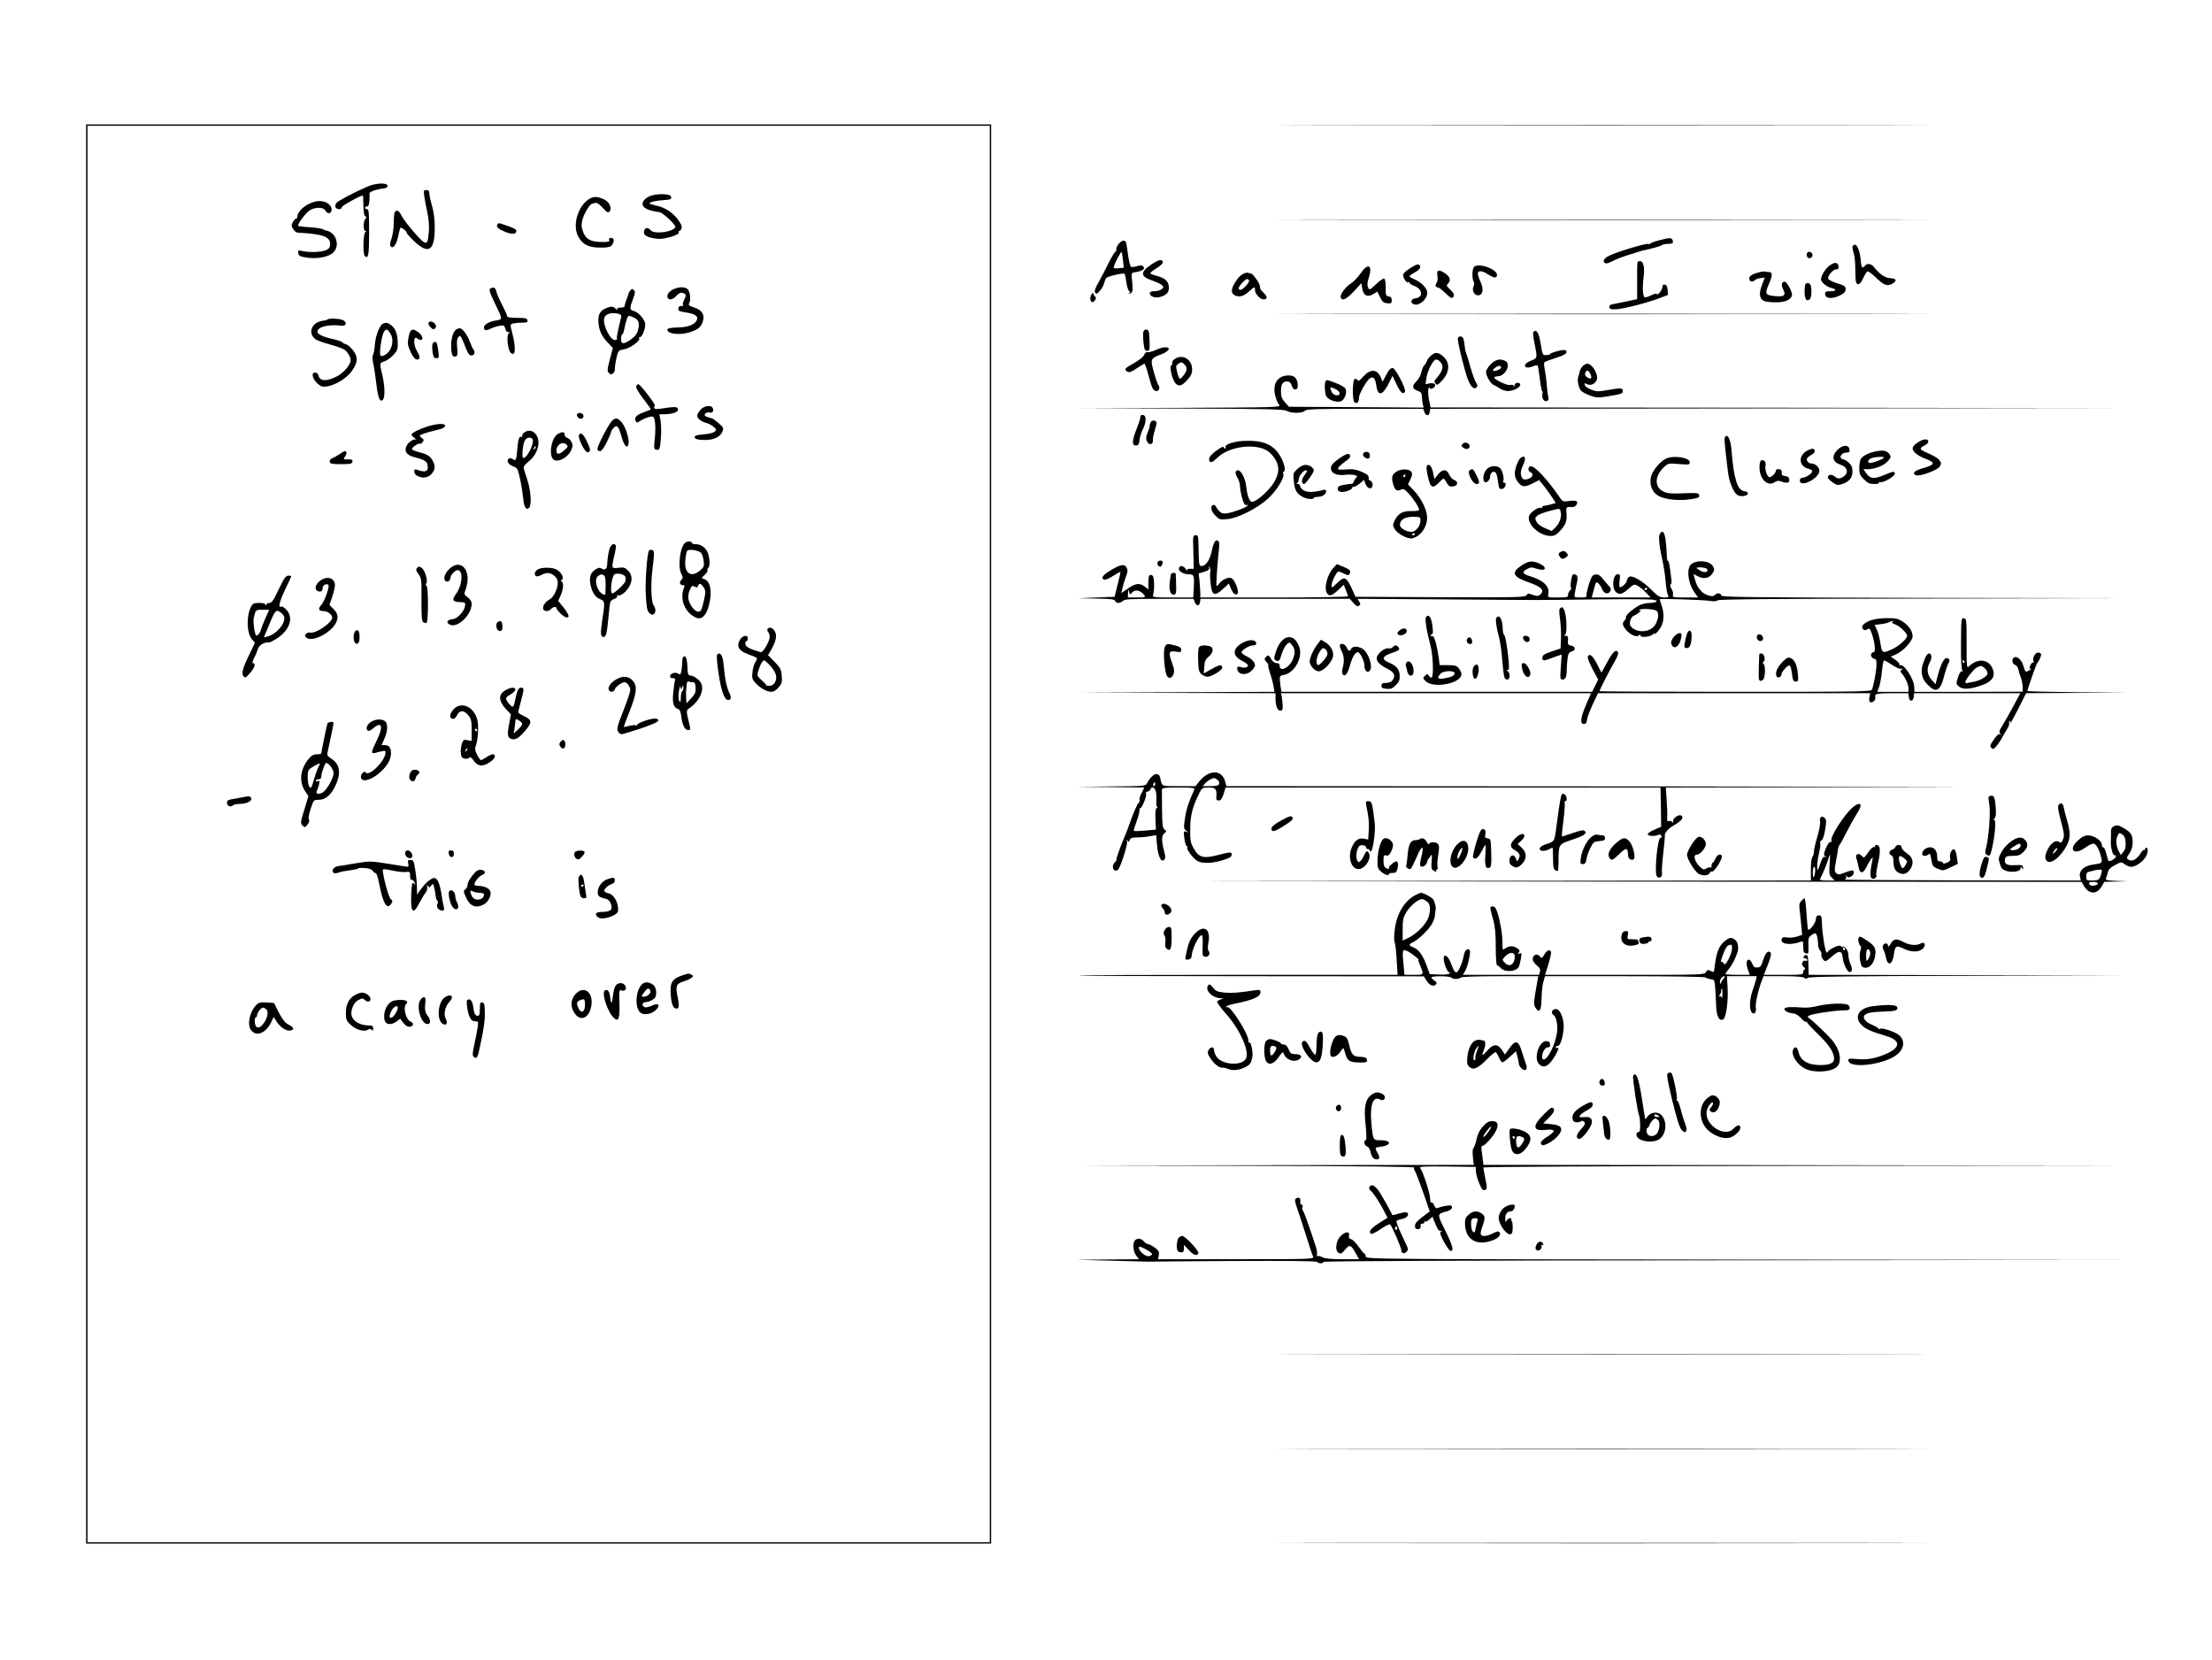 <?xml version="1.0" standalone="no"?>
<!DOCTYPE svg PUBLIC "-//W3C//DTD SVG 20010904//EN"
 "http://www.w3.org/TR/2001/REC-SVG-20010904/DTD/svg10.dtd">
<svg version="1.0" xmlns="http://www.w3.org/2000/svg"
 width="1618pt" height="1214pt" viewBox="0 0 1618 1214"
 preserveAspectRatio="xMidYMid meet">

<g transform="translate(0,1214) scale(0.1,-0.1)"
fill="#000000" stroke="none">
<path d="M630 6040 l0 -5190 3310 0 3310 0 0 5190 0 5190 -3310 0 -3310 0 0
-5190z m6610 0 l0 -5180 -3300 0 -3300 0 0 5180 0 5180 3300 0 3300 0 0 -5180z"/>
<path d="M2690 10776 c-92 -39 -215 -103 -229 -120 -7 -9 -11 -23 -7 -31 7
-19 46 -20 46 -1 0 11 135 86 154 86 2 0 4 -32 4 -72 1 -47 5 -74 14 -79 10
-7 10 -11 0 -21 -16 -16 -16 -88 1 -88 9 0 9 -2 -1 -8 -15 -10 -19 -159 -4
-174 26 -26 32 7 32 173 0 144 -2 169 -15 169 -8 0 -15 5 -15 10 0 6 7 10 15
10 14 0 20 32 18 97 0 11 56 30 107 35 14 2 25 9 25 18 0 25 -82 23 -145 -4z"/>
<path d="M3103 10708 c3 -24 13 -77 22 -118 11 -50 15 -98 12 -143 -7 -81 -12
-91 -38 -77 -28 16 -149 160 -165 198 -15 34 -38 42 -48 16 -3 -9 -6 -44 -6
-78 0 -34 -7 -84 -16 -110 -12 -35 -14 -50 -5 -59 17 -17 38 10 52 68 6 28 13
56 15 63 3 10 10 9 28 -5 13 -10 22 -21 20 -24 -2 -4 23 -32 55 -63 107 -101
151 -71 151 101 0 58 -7 112 -20 158 -11 38 -20 80 -20 92 0 17 -6 23 -21 23
-20 0 -21 -4 -16 -42z"/>
<path d="M4766 10710 c-37 -11 -66 -38 -66 -61 0 -30 39 -49 125 -61 23 -3
115 -89 115 -107 0 -19 -64 -41 -118 -41 -36 0 -54 5 -67 20 -21 23 -45 11
-45 -21 0 -23 34 -38 100 -46 49 -5 165 30 155 48 -4 5 -2 9 4 9 5 0 13 9 16
20 5 15 -4 35 -30 69 -37 48 -92 84 -150 96 -16 4 -37 9 -45 12 -28 8 17 24
82 28 67 5 73 7 65 30 -7 17 -90 20 -141 5z"/>
<path d="M4315 10688 c-85 -48 -130 -190 -87 -275 32 -61 76 -84 163 -84 57 0
74 4 85 18 20 27 17 53 -6 53 -13 0 -18 -5 -14 -15 5 -12 -4 -15 -50 -15 -83
0 -120 19 -140 72 -13 34 -15 53 -7 86 9 42 56 122 72 122 4 0 15 3 23 6 11 4
29 -8 54 -35 34 -37 40 -40 51 -27 21 25 -4 74 -47 91 -41 18 -70 18 -97 3z"/>
<path d="M2265 10651 c-49 -22 -88 -63 -90 -93 -1 -13 -5 -21 -9 -18 -4 3 -14
-8 -23 -23 -13 -25 -13 -31 2 -53 8 -13 21 -24 28 -25 190 -11 242 -29 242
-85 0 -22 -7 -32 -29 -43 -33 -15 -113 -19 -169 -8 -36 8 -38 7 -35 -15 3 -20
11 -24 62 -32 72 -12 159 4 192 35 56 52 22 154 -56 164 -3 0 -11 4 -18 9 -8
4 -52 11 -98 14 -46 2 -84 8 -84 11 0 20 63 102 89 115 43 23 98 21 111 -4 13
-24 36 -26 44 -4 8 22 -11 53 -40 64 -38 15 -74 12 -119 -9z"/>
<path d="M3637 10497 c-7 -18 7 -31 56 -52 49 -20 82 -19 84 3 1 16 -10 22
-118 58 -9 3 -19 -1 -22 -9z"/>
<path d="M3593 10033 c-20 -7 -16 -23 26 -109 59 -123 59 -120 9 -128 -50 -8
-88 -30 -88 -51 0 -23 16 -26 48 -9 17 8 47 18 66 21 31 5 36 3 42 -21 3 -15
13 -26 23 -26 13 0 13 -2 2 -9 -18 -12 -7 -119 14 -141 36 -35 41 35 11 148
-15 56 -15 60 7 66 12 3 41 6 65 6 36 0 43 3 40 18 -3 14 -15 17 -76 17 -48 0
-72 4 -72 12 0 6 -16 42 -35 79 -20 37 -39 81 -43 98 -8 31 -18 38 -39 29z"/>
<path d="M4923 10023 c-33 -17 -50 -44 -38 -63 11 -17 37 -11 61 15 24 26 40
30 62 16 12 -7 11 -14 -2 -40 -9 -17 -14 -36 -10 -42 3 -6 -2 -9 -12 -7 -13 2
-20 -4 -22 -18 -3 -18 5 -21 59 -30 68 -10 92 -30 73 -61 -19 -31 -66 -47
-138 -48 -39 -1 -71 -6 -73 -12 -12 -34 86 -48 163 -23 59 19 82 38 94 76 17
51 -3 85 -62 105 -37 12 -45 18 -37 30 13 21 8 81 -9 102 -19 21 -66 21 -109
0z"/>
<path d="M4611 10016 c-7 -8 -14 -21 -15 -28 -2 -7 -8 -26 -14 -41 -7 -16 -12
-35 -12 -43 0 -9 -11 -14 -31 -14 -21 0 -28 -4 -23 -12 4 -7 -2 -5 -14 5 -18
16 -26 17 -55 8 -54 -18 -72 -45 -70 -101 3 -64 22 -107 68 -155 l38 -40 -22
-84 c-20 -75 -20 -86 -7 -99 12 -13 18 -13 31 -2 8 7 14 22 13 34 -1 11 4 46
11 77 13 55 15 57 51 63 47 7 124 62 116 82 -3 9 -1 12 4 9 13 -8 40 55 40 92
0 33 -49 90 -85 99 -30 7 -31 19 -5 86 16 44 18 55 7 66 -11 11 -16 10 -26 -2z
m-84 -172 c14 -4 20 -12 17 -22 -29 -120 -34 -147 -31 -156 3 -7 -4 -13 -14
-13 -34 -3 -89 106 -80 157 6 34 53 49 108 34z m106 -25 c38 -17 47 -40 35
-89 -8 -31 -21 -49 -51 -71 -55 -40 -76 -39 -74 5 1 19 5 32 8 30 4 -2 9 11
13 28 13 66 27 108 36 108 5 0 20 -5 33 -11z"/>
<path d="M2397 9804 c-3 -4 -19 -8 -34 -10 -85 -9 -117 -95 -51 -138 13 -8 59
-24 103 -36 44 -12 90 -28 102 -36 30 -19 55 -68 46 -91 -14 -40 -57 -85 -103
-108 -72 -37 -123 -33 -131 10 -3 12 -12 20 -24 20 -30 0 -21 -44 16 -79 28
-25 37 -27 73 -22 59 10 136 56 174 105 36 48 47 80 38 116 -7 29 -54 83 -76
87 -8 2 -20 8 -27 15 -7 6 -35 16 -63 22 -80 17 -122 38 -118 58 6 34 83 52
178 41 36 -4 40 29 5 42 -29 11 -98 13 -108 4z"/>
<path d="M3135 9780 c-4 -7 2 -22 14 -33 16 -17 23 -19 33 -9 9 9 10 17 2 30
-14 21 -40 27 -49 12z"/>
<path d="M2802 9773 c-24 -10 -55 -87 -60 -153 -2 -36 -9 -70 -14 -77 -5 -6
-5 -28 1 -55 6 -23 15 -85 21 -135 11 -98 23 -143 39 -143 28 0 31 85 7 190
-21 86 -21 84 18 98 19 7 49 29 66 48 28 32 31 42 29 92 -2 64 -18 103 -51
126 -23 16 -34 18 -56 9z m55 -75 c33 -57 0 -146 -58 -161 -16 -4 -19 0 -19
28 0 47 18 136 31 152 17 20 25 16 46 -19z"/>
<path d="M3342 9733 c-24 -9 -42 -62 -42 -120 0 -65 10 -89 34 -80 13 5 15 17
10 64 -4 42 -2 63 8 76 15 20 18 17 62 -95 11 -27 21 -38 35 -38 22 0 29 27
13 46 -5 5 -17 31 -27 59 -17 47 -55 96 -72 94 -4 0 -14 -3 -21 -6z"/>
<path d="M3003 9718 c-6 -7 -13 -33 -17 -57 -6 -36 -2 -54 19 -98 18 -37 32
-53 46 -53 24 0 24 21 -1 62 -29 47 -26 120 4 91 3 -4 13 -8 21 -9 26 -4 16
34 -14 55 -34 24 -45 26 -58 9z"/>
<path d="M3164 9625 c-4 -8 -3 -35 0 -60 6 -37 11 -45 28 -45 19 0 20 4 14 52
-4 28 -9 55 -12 60 -8 13 -24 9 -30 -7z"/>
<path d="M4654 9315 c-4 -10 15 -44 50 -89 31 -40 56 -76 56 -79 0 -3 -23 -13
-50 -22 -53 -18 -75 -41 -60 -66 8 -11 13 -12 27 -1 25 17 63 33 87 35 17 2
22 -6 27 -43 4 -25 3 -76 -1 -115 -9 -76 -7 -85 19 -85 16 0 19 12 25 83 4 45
2 103 -2 130 l-9 47 32 0 c52 0 96 12 102 27 10 27 -12 31 -89 19 -62 -10 -78
-10 -82 0 -3 7 -1 14 4 16 11 4 -107 158 -121 158 -5 0 -12 -7 -15 -15z"/>
<path d="M5125 9144 c-14 -15 -25 -35 -25 -45 0 -20 31 -44 70 -54 14 -3 36
-15 49 -26 22 -18 23 -21 9 -36 -10 -9 -42 -17 -82 -20 -54 -5 -66 -9 -64 -22
2 -12 17 -17 63 -19 72 -3 125 21 140 63 9 25 6 30 -30 61 -22 19 -43 34 -47
34 -4 0 -19 5 -33 10 -22 8 -25 13 -16 24 7 8 20 12 30 9 22 -6 34 9 25 31
-10 26 -61 20 -89 -10z"/>
<path d="M4220 9106 c0 -20 24 -36 39 -26 8 4 11 15 8 24 -8 20 -47 21 -47 2z"/>
<path d="M4473 9058 c-26 -30 -103 -179 -103 -201 0 -10 8 -17 18 -17 12 0 28
21 50 65 18 36 32 70 32 76 0 5 8 19 19 30 24 26 36 12 60 -73 18 -64 43 -85
49 -40 5 35 -25 126 -52 155 -30 33 -46 34 -73 5z"/>
<path d="M3130 9022 c-63 -20 -120 -49 -120 -61 0 -5 10 -16 23 -25 12 -9 17
-14 10 -11 -17 8 -57 -20 -70 -48 -17 -36 1 -64 49 -78 79 -21 98 -31 104 -55
13 -52 -12 -64 -78 -39 -26 10 -24 -31 3 -45 38 -21 81 -15 106 14 27 32 29
56 8 96 -18 34 -40 48 -103 64 -25 6 -47 16 -49 21 -3 11 51 48 59 39 3 -2 11
3 19 12 11 14 11 18 -4 29 -9 7 -17 15 -17 17 0 8 49 25 110 39 59 12 83 26
74 40 -8 14 -63 9 -124 -9z"/>
<path d="M3838 8979 c-10 -5 -18 -17 -18 -25 0 -8 -4 -13 -9 -10 -13 8 -21
-18 -27 -88 -8 -86 -9 -89 -34 -74 -14 9 -23 9 -30 2 -17 -17 -1 -42 34 -55
30 -11 34 -17 49 -88 10 -42 20 -107 24 -144 6 -68 22 -92 44 -70 20 20 11
135 -16 210 -14 40 -25 78 -25 85 0 7 16 26 35 41 70 55 95 149 54 201 -21 27
-51 33 -81 15z m58 -54 c12 -30 -40 -135 -68 -135 -13 0 -5 99 11 128 13 25
49 29 57 7z m15 -68 c-10 -9 -11 -8 -5 6 3 10 9 15 12 12 3 -3 0 -11 -7 -18z"/>
<path d="M4084 8968 c-44 -21 -70 -129 -44 -179 22 -41 107 -6 137 56 13 28
14 39 4 61 -6 14 -20 28 -31 31 -11 3 -20 14 -20 24 0 21 -14 23 -46 7z m61
-81 c11 -12 9 -18 -17 -40 -38 -34 -58 -34 -58 -3 0 45 46 71 75 43z"/>
<path d="M4234 8955 c-6 -16 32 -99 53 -117 10 -8 17 -8 25 0 8 8 3 27 -18 71
-28 60 -49 75 -60 46z"/>
<path d="M2485 8819 c-16 -11 -40 -24 -53 -30 -15 -5 -22 -16 -20 -27 3 -14
15 -17 83 -17 68 0 80 3 83 18 3 14 -4 17 -32 17 -36 0 -36 0 -21 23 14 21 12
37 -4 37 -3 0 -19 -9 -36 -21z"/>
<path d="M5014 8172 c-40 -28 -59 -179 -29 -232 12 -22 11 -27 -2 -42 -17 -19
-10 -38 14 -38 11 0 13 -5 7 -17 -36 -83 5 -185 88 -221 40 -17 74 16 93 88
27 100 12 180 -35 195 -21 7 -20 7 5 31 14 13 24 28 20 33 -3 5 -1 12 5 16 16
10 12 80 -6 119 -18 36 -49 56 -89 56 -14 0 -25 5 -25 10 0 12 -30 13 -46 2z
m113 -75 c9 -8 17 -35 20 -59 5 -40 2 -47 -27 -71 -66 -56 -117 -19 -107 78 3
30 9 60 13 66 9 15 82 5 101 -14z m20 -253 c15 -23 15 -33 4 -87 -7 -34 -17
-69 -22 -78 -20 -38 -79 13 -94 81 -3 14 1 43 10 63 14 33 18 36 35 27 16 -9
22 -8 26 5 9 22 21 19 41 -11z"/>
<path d="M4461 8133 c-9 -24 -18 -74 -20 -123 -2 -31 -17 -43 -38 -30 -16 11
-24 9 -47 -5 -37 -24 -47 -55 -37 -110 11 -57 36 -95 72 -108 34 -13 35 -21
14 -155 -15 -100 -12 -125 14 -120 16 3 22 34 36 188 7 75 9 78 42 91 14 5 21
14 17 21 -4 7 -3 8 4 4 16 -10 58 20 82 59 28 45 26 90 -6 122 -22 22 -32 25
-70 20 -40 -4 -44 -3 -44 17 0 12 7 48 15 80 8 32 13 62 9 67 -11 18 -32 9
-43 -18z m114 -214 c3 -10 2 -27 -4 -37 -12 -23 -78 -82 -91 -82 -23 0 -4 138
19 142 33 7 70 -5 76 -23z m-161 15 c12 -5 16 -21 16 -75 0 -38 -2 -69 -4 -69
-51 0 -91 115 -48 139 21 13 17 12 36 5z"/>
<path d="M4747 8113 c-14 -25 -29 -227 -23 -326 5 -92 10 -115 26 -131 35 -35
61 17 30 59 -16 22 -21 147 -9 246 17 144 17 153 -3 157 -9 2 -18 -1 -21 -5z"/>
<path d="M3284 7976 c-36 -36 -45 -80 -19 -89 15 -6 28 7 31 31 3 20 35 52 51
52 44 0 36 -113 -14 -178 -30 -40 -21 -55 34 -56 34 -1 38 -3 35 -26 -4 -39
-54 -94 -88 -98 -41 -5 -53 -20 -30 -37 53 -39 166 63 166 149 0 16 -10 33
-29 47 -27 20 -28 22 -15 57 49 137 -34 236 -122 148z"/>
<path d="M3051 7986 c-10 -12 -8 -21 10 -45 22 -29 23 -40 22 -186 -1 -119 2
-157 12 -165 8 -7 19 -9 25 -5 14 8 14 262 0 270 -7 4 -7 11 -2 18 14 18 -10
98 -34 114 -18 12 -23 11 -33 -1z"/>
<path d="M3942 7979 c-26 -10 -39 -36 -24 -51 6 -6 20 -5 40 6 41 21 64 20 96
-5 17 -14 26 -30 26 -50 0 -47 -30 -108 -61 -124 -32 -17 -53 -50 -45 -71 7
-18 40 -18 56 1 13 16 40 21 40 8 1 -16 51 -64 70 -68 30 -6 24 18 -18 72
l-39 48 18 40 c20 46 24 91 8 101 -8 4 -7 9 2 15 18 11 -7 56 -41 74 -30 15
-93 17 -128 4z"/>
<path d="M2073 7898 c-9 -18 -32 -63 -50 -100 -23 -50 -38 -68 -52 -68 -11 0
-22 -6 -24 -12 -4 -10 -6 -10 -6 0 -1 8 -17 12 -46 12 -39 0 -46 -4 -59 -28
-35 -68 -32 -193 7 -238 l22 -25 -35 -73 c-55 -112 -66 -152 -49 -172 12 -15
17 -12 50 26 34 39 41 70 18 70 -5 0 -1 17 10 38 10 20 19 39 19 42 0 3 6 17
12 32 11 23 50 43 75 39 12 -3 72 33 98 58 65 60 78 133 31 182 -15 15 -31 26
-36 23 -26 -16 -14 37 26 120 25 52 46 97 46 100 0 3 -9 6 -20 6 -12 0 -26
-13 -37 -32z m-133 -283 c-16 -36 -30 -73 -32 -82 -4 -22 -27 -48 -35 -40 -11
11 -23 99 -17 126 14 62 13 61 64 61 l49 0 -29 -65z m123 37 c9 -8 17 -24 17
-34 0 -49 -64 -119 -122 -133 l-28 -7 42 100 c43 105 49 110 91 74z"/>
<path d="M2370 7908 c-54 -20 -82 -77 -44 -92 21 -8 34 1 34 24 0 20 29 35 42
22 11 -11 -28 -121 -53 -148 -25 -27 -18 -44 20 -44 27 0 61 -26 61 -47 0 -37
-122 -120 -161 -110 -10 3 -24 -2 -31 -10 -10 -12 -9 -18 6 -29 43 -31 175 37
212 108 21 41 17 69 -16 103 l-30 31 20 59 c11 32 20 70 20 85 0 42 -37 64
-80 48z"/>
<path d="M3642 7591 c-22 -13 -11 -66 13 -66 16 0 20 7 20 34 0 36 -11 46 -33
32z"/>
<path d="M5614 7539 c-3 -6 -1 -16 5 -22 6 -6 11 -22 11 -36 0 -29 -46 -111
-63 -111 -7 0 -34 9 -62 19 -35 13 -51 25 -53 40 -2 12 1 21 7 21 6 0 11 9 11
21 0 30 -40 21 -59 -13 -26 -46 -6 -79 61 -103 31 -11 59 -23 63 -27 4 -3 -1
-18 -10 -31 -9 -14 -19 -47 -21 -74 -5 -42 -2 -52 23 -79 33 -37 82 -64 117
-64 15 0 34 12 51 32 24 28 27 39 23 86 -4 47 -10 58 -52 101 l-48 49 25 43
c35 62 42 104 23 134 -17 26 -40 32 -52 14z m19 -267 c20 -20 39 -52 43 -70 9
-42 -16 -80 -50 -78 -13 0 -23 2 -21 4 2 2 -13 18 -33 36 -36 33 -36 34 -23
76 12 40 29 69 41 70 3 0 23 -17 43 -38z"/>
<path d="M2597 7523 c-22 -40 -6 -106 21 -89 18 11 15 96 -2 96 -8 0 -17 -3
-19 -7z"/>
<path d="M5245 7350 c-3 -5 -1 -47 5 -92 20 -156 46 -238 75 -238 22 0 27 17
12 47 -20 40 -35 107 -42 193 -6 71 -17 100 -36 100 -4 0 -11 -4 -14 -10z"/>
<path d="M4997 7334 c-4 -4 -7 -22 -7 -39 0 -18 -3 -47 -6 -64 -5 -24 -9 -29
-20 -20 -19 15 -58 7 -62 -13 -2 -13 3 -18 18 -18 18 0 21 -4 16 -22 -3 -13
-9 -53 -12 -89 -7 -71 3 -104 35 -114 13 -4 20 -19 24 -53 8 -65 26 -102 50
-102 16 0 18 5 13 28 -28 114 -28 116 -4 132 71 48 110 127 88 179 -11 28 -57
61 -84 61 -12 0 -16 14 -18 67 -3 61 -14 84 -31 67z m72 -184 c13 0 18 -10 19
-40 2 -33 -3 -46 -32 -77 l-35 -38 -2 40 c-1 22 -1 43 -1 46 1 4 2 23 4 43 1
26 6 35 16 31 7 -3 21 -5 31 -5z m-78 -35 c7 19 8 19 8 -2 1 -12 -3 -25 -9
-28 -5 -3 -10 -25 -10 -48 -1 -34 -3 -39 -11 -24 -7 11 -8 38 -3 70 4 30 10
44 12 32 l5 -20 8 20z"/>
<path d="M4498 7165 c-37 -25 -55 -56 -43 -75 10 -16 37 -11 42 8 4 18 51 52
71 52 19 0 42 -31 42 -57 0 -14 -23 -83 -51 -153 -42 -106 -49 -132 -39 -149
6 -12 18 -21 28 -21 9 1 73 20 142 43 84 29 125 47 125 57 0 10 -10 15 -30 14
-39 -2 -125 -34 -125 -46 0 -5 -4 -6 -10 -3 -5 3 -26 1 -47 -4 -20 -6 -38 -9
-40 -8 -1 2 18 53 42 114 54 134 59 190 20 228 -32 33 -79 33 -127 0z"/>
<path d="M3693 7089 c-48 -30 -46 -75 5 -132 l39 -42 -13 -70 c-16 -81 -12
-103 21 -111 28 -7 56 12 103 69 44 54 42 72 -13 98 -25 12 -45 24 -45 28 0 3
9 40 20 81 25 94 25 100 0 100 -19 0 -29 -23 -46 -108 -8 -39 -16 -40 -43 -6
-28 36 -27 41 14 65 19 12 35 27 35 35 0 21 -40 17 -77 -7z m110 -223 c24 -18
22 -28 -14 -62 l-32 -29 7 40 c3 22 6 46 6 53 0 15 10 15 33 -2z"/>
<path d="M3315 6949 c-28 -34 -30 -62 -3 -67 10 -2 22 8 30 25 19 40 50 41 82
3 23 -28 26 -40 26 -111 l0 -78 -30 5 c-25 6 -31 3 -40 -20 -11 -31 -13 -76
-4 -100 7 -18 49 -22 59 -6 4 6 16 -4 29 -22 29 -44 65 -48 117 -14 39 26 50
51 27 59 -7 2 -29 -7 -48 -20 -19 -12 -38 -23 -42 -23 -4 0 -17 18 -28 39 -15
31 -18 46 -10 65 17 45 23 149 11 193 -27 98 -121 136 -176 72z m175 -149 c0
-5 -2 -10 -4 -10 -3 0 -8 5 -11 10 -3 6 -1 10 4 10 6 0 11 -4 11 -10z m-79
-153 c-10 -9 -11 -8 -5 6 3 10 9 15 12 12 3 -3 0 -11 -7 -18z"/>
<path d="M2715 6861 c-29 -18 -42 -48 -27 -63 8 -8 21 -3 43 16 63 54 75 12
25 -89 -42 -86 -44 -99 -13 -92 75 19 77 20 77 4 0 -61 -123 -183 -146 -146
-8 14 -34 -10 -34 -32 0 -47 78 -27 146 37 50 47 74 91 74 137 0 39 -15 57
-46 57 l-23 0 20 45 c26 59 28 114 4 131 -23 17 -67 15 -100 -5z"/>
<path d="M2395 6848 c-5 -13 -45 -208 -45 -219 0 -3 -14 -6 -32 -6 -24 0 -39
-8 -60 -33 -63 -76 -73 -170 -24 -240 l22 -33 -30 -99 c-29 -94 -29 -99 -13
-116 17 -16 19 -16 37 8 12 15 15 29 10 35 -6 7 -1 37 12 78 22 67 22 67 59
67 49 0 91 35 123 105 43 89 32 158 -31 196 -25 16 -32 26 -28 42 16 71 45
212 45 219 0 13 -40 9 -45 -4z m-62 -310 c-6 -7 -21 -48 -34 -92 -20 -70 -24
-76 -36 -60 -14 20 -17 101 -5 122 10 14 75 52 81 46 2 -2 -1 -9 -6 -16z m86
-4 c12 -15 21 -37 21 -49 0 -37 -53 -129 -83 -143 -32 -16 -51 -8 -38 16 4 9
11 30 15 46 6 23 4 27 -8 23 -9 -4 -16 -2 -16 3 0 6 9 10 20 10 13 0 20 7 20
20 0 10 4 29 9 42 5 13 12 31 15 41 8 24 21 21 45 -9z"/>
<path d="M4100 6714 c-10 -11 -11 -20 -3 -32 17 -27 38 -20 38 12 0 34 -16 44
-35 20z"/>
<path d="M2999 6483 c-7 -18 -7 -34 -1 -43 13 -21 36 -19 41 5 2 11 10 25 19
31 20 15 7 34 -24 34 -18 0 -27 -8 -35 -27z"/>
<path d="M1775 6309 c-22 -5 -57 -11 -77 -14 -29 -5 -38 -11 -38 -26 0 -23 27
-36 43 -20 6 6 28 11 49 11 47 0 90 19 86 38 -4 20 -14 21 -63 11z"/>
<path d="M2966 5911 c-9 -14 3 -39 21 -46 24 -9 37 9 24 34 -12 22 -36 28 -45
12z"/>
<path d="M3282 5898 c5 -34 38 -37 38 -4 0 20 -5 26 -21 26 -15 0 -20 -5 -17
-22z"/>
<path d="M4213 5913 c-18 -7 -16 -38 2 -53 13 -10 20 -8 41 13 14 14 23 31 19
37 -6 10 -40 12 -62 3z"/>
<path d="M2986 5825 c3 -14 2 -25 -2 -25 -5 0 -69 10 -142 22 -119 19 -141 20
-207 9 -40 -6 -86 -14 -102 -17 -15 -2 -42 -6 -60 -9 -32 -6 -51 -31 -34 -48
6 -6 20 -6 38 1 15 6 54 13 86 17 31 4 57 10 57 13 0 4 21 5 47 3 33 -2 52 -9
61 -22 7 -11 17 -17 21 -15 4 3 16 -33 25 -80 29 -148 58 -193 90 -141 9 14 7
21 -6 31 -15 11 -58 170 -58 212 0 9 17 8 68 -3 37 -8 82 -13 100 -11 30 4 32
2 32 -30 0 -18 4 -31 9 -27 6 3 15 -5 22 -17 11 -20 10 -22 -3 -10 -14 11 -16
3 -20 -80 -6 -131 14 -153 58 -65 15 28 35 63 46 76 11 15 16 32 13 45 -5 17
-4 18 5 6 9 -13 12 -13 24 3 13 16 14 16 21 -10 4 -15 9 -43 11 -62 2 -19 8
-37 13 -40 6 -4 6 -12 1 -21 -12 -20 7 -50 32 -50 17 0 19 4 14 28 -4 15 -12
56 -17 92 -12 76 -28 114 -50 118 -20 4 -64 -32 -100 -81 l-29 -40 0 49 c0 27
-5 84 -12 127 -11 71 -13 77 -35 77 -20 0 -22 -4 -17 -25z"/>
<path d="M3474 5758 c-35 -38 -54 -71 -54 -92 0 -10 -7 -24 -16 -31 -15 -11
-15 -15 4 -57 29 -67 72 -84 131 -53 30 15 55 62 49 91 -4 24 -44 44 -85 44
-18 0 -33 5 -33 10 0 20 34 62 58 71 29 11 24 33 -9 37 -16 2 -32 -5 -45 -20z
m35 -148 c19 0 31 -5 31 -13 0 -42 -70 -51 -88 -12 -17 38 -15 47 7 35 11 -5
33 -10 50 -10z"/>
<path d="M4233 5724 c-6 -16 3 -111 13 -138 3 -9 15 -16 26 -16 18 0 20 4 14
32 -3 18 -9 56 -13 85 -6 53 -26 72 -40 37z m37 -58 c0 -3 -4 -8 -10 -11 -5
-3 -10 -1 -10 4 0 6 5 11 10 11 6 0 10 -2 10 -4z"/>
<path d="M4433 5705 c-53 -23 -82 -106 -43 -126 8 -4 27 -10 42 -13 18 -4 29
-16 37 -38 15 -42 -4 -58 -66 -58 -45 0 -57 -16 -29 -39 30 -25 145 12 147 47
4 60 -30 120 -72 129 -16 3 -29 11 -29 18 0 15 29 41 55 49 26 7 31 46 7 46
-9 -1 -31 -7 -49 -15z"/>
<path d="M3285 5620 c-9 -14 5 -81 21 -107 28 -45 62 -20 37 27 -7 14 -13 34
-13 46 0 32 -31 56 -45 34z"/>
<path d="M4985 5004 c-63 -23 -80 -46 -80 -107 1 -74 13 -124 32 -131 29 -12
35 9 20 80 -17 82 -11 99 41 115 20 6 46 17 57 25 17 13 18 16 5 24 -19 12
-26 12 -75 -6z"/>
<path d="M4707 4949 c-59 -34 -70 -190 -16 -220 30 -15 82 -3 109 26 33 36 15
52 -33 29 -19 -9 -42 -14 -51 -11 -23 9 -20 37 5 37 23 0 60 18 71 34 14 20 8
73 -9 88 -25 22 -55 29 -76 17z m50 -55 c7 -19 -21 -44 -50 -44 -17 0 -17 2 3
30 24 34 38 38 47 14z"/>
<path d="M4502 4929 c-8 -12 -16 -46 -19 -75 -7 -61 -13 -63 -20 -7 -6 44 -16
58 -37 50 -30 -12 17 -159 64 -202 35 -32 44 -7 41 106 -3 98 -2 101 18 94 26
-8 39 18 21 40 -18 22 -53 18 -68 -6z"/>
<path d="M4208 4867 c-35 -40 -37 -91 -5 -138 46 -68 115 -31 124 68 9 94 -63
136 -119 70z m68 -103 c-8 -31 -30 -31 -44 1 -18 39 -15 50 16 61 24 9 27 7
30 -14 2 -14 1 -35 -2 -48z"/>
<path d="M2593 4860 c-43 -26 -63 -68 -63 -131 0 -46 4 -55 35 -85 39 -36 98
-53 125 -36 13 8 21 7 29 -1 8 -8 11 -5 11 11 0 18 -6 22 -34 22 -70 0 -126
39 -126 88 0 40 23 83 52 98 27 14 31 14 48 -1 20 -18 40 -13 40 9 0 20 -34
46 -61 46 -13 0 -38 -9 -56 -20z"/>
<path d="M3253 4845 c-52 -37 -61 -170 -12 -195 25 -14 36 9 19 40 -17 31 -4
90 27 122 38 40 12 65 -34 33z"/>
<path d="M3074 4825 c-31 -48 6 -175 52 -175 25 0 27 27 3 59 -21 28 -24 47
-17 110 4 34 -17 37 -38 6z"/>
<path d="M2889 4823 c-54 -8 -91 -82 -75 -147 8 -32 51 -35 88 -6 l25 19 22
-29 c14 -19 31 -30 46 -30 28 0 35 27 10 37 -36 13 -59 105 -34 130 24 24 -15
36 -82 26z m21 -53 c0 -20 -29 -68 -45 -73 -20 -8 -20 15 0 53 15 29 45 42 45
20z"/>
<path d="M3417 4824 c-9 -10 4 -95 20 -126 9 -19 21 -28 38 -28 24 0 25 -2 19
-42 -3 -24 -14 -80 -24 -125 -15 -71 -16 -84 -3 -94 20 -18 28 -4 46 86 28
131 35 183 33 248 -1 50 -4 62 -18 65 -15 3 -18 -4 -18 -47 0 -38 -4 -51 -14
-51 -20 0 -27 13 -35 68 -6 44 -25 64 -44 46z"/>
<path d="M1873 4788 c-50 -54 -67 -148 -34 -186 40 -47 107 -17 146 64 l17 36
18 -29 c26 -43 70 -74 99 -71 37 5 35 21 -7 43 -28 15 -45 37 -73 90 l-35 69
-55 4 c-47 2 -58 -1 -76 -20z m77 -33 c30 -36 -40 -154 -74 -126 -15 13 -18
71 -3 71 4 0 7 6 7 13 0 19 29 57 44 57 8 0 19 -7 26 -15z"/>
<path d="M9802 11223 c1054 -2 2782 -2 3840 0 1058 1 195 2 -1917 2 -2112 0
-2977 -1 -1923 -2z"/>
<path d="M9797 10533 c1057 -2 2789 -2 3850 0 1060 1 196 2 -1922 2 -2117 0
-2985 -1 -1928 -2z"/>
<path d="M12135 10382 c-33 -8 -61 -19 -63 -23 -2 -4 -9 -6 -16 -3 -16 6 -235
-60 -287 -87 -39 -19 -51 -45 -25 -55 7 -3 28 4 47 14 19 11 66 30 104 42 39
12 77 24 85 27 8 3 22 7 29 9 63 12 151 37 151 43 0 3 16 6 35 7 41 1 48 5 39
28 -7 19 -20 19 -99 -2z"/>
<path d="M8180 10353 c-11 -15 -18 -34 -15 -42 3 -8 3 -12 -1 -8 -4 4 -26 -30
-49 -75 -22 -46 -57 -112 -77 -148 -27 -48 -35 -69 -27 -80 8 -13 13 -11 34
13 14 15 28 40 31 55 4 15 11 32 15 38 10 13 127 40 135 31 3 -3 9 -31 13 -62
4 -31 14 -60 21 -65 10 -6 9 -9 -1 -14 -8 -3 -5 -5 6 -3 21 3 24 24 14 112 -4
39 -3 40 34 46 47 7 66 24 49 41 -8 8 -21 9 -46 1 -19 -6 -38 -8 -44 -4 -5 3
-15 43 -21 89 -6 46 -13 88 -16 93 -11 17 -33 9 -55 -18z m34 -114 l6 -57 -39
-4 c-34 -3 -37 -1 -32 17 8 27 52 108 55 103 2 -1 6 -28 10 -59z"/>
<path d="M13550 10332 c0 -9 5 -33 11 -52 6 -19 10 -69 10 -110 0 -41 2 -83 5
-92 9 -31 32 -19 52 26 11 24 24 46 30 50 6 4 31 -13 55 -36 64 -63 88 -73
123 -56 42 19 38 43 -7 43 -36 0 -82 30 -121 81 -22 27 -50 31 -68 9 -17 -20
-25 -12 -28 27 -4 69 -25 128 -44 128 -10 0 -18 -7 -18 -18z"/>
<path d="M13217 10287 c-3 -8 -2 -20 3 -27 11 -18 42 -4 38 17 -4 22 -34 29
-41 10z"/>
<path d="M8425 10208 c-88 -60 -86 -90 6 -121 30 -10 61 -25 69 -33 13 -14 13
-17 -4 -30 -11 -8 -35 -14 -53 -14 -22 0 -33 -5 -33 -15 0 -21 35 -36 67 -29
52 12 73 32 73 69 0 45 -26 71 -85 86 -25 6 -48 15 -50 19 -3 5 18 22 46 39
48 30 59 53 27 59 -8 1 -36 -12 -63 -30z"/>
<path d="M11978 10223 c-2 -5 -4 -67 -3 -140 l0 -131 -80 -17 c-44 -9 -90 -18
-103 -21 -16 -3 -22 -10 -20 -22 3 -13 13 -16 48 -14 57 3 217 44 310 78 l71
27 -3 36 c-2 25 -8 37 -20 39 -13 2 -18 -3 -18 -17 0 -22 -36 -66 -42 -51 -2
5 -20 0 -42 -11 -21 -10 -42 -16 -46 -14 -14 8 -17 78 -8 145 10 71 0 120 -26
120 -8 0 -16 -3 -18 -7z"/>
<path d="M13383 10198 c-30 -22 -63 -74 -63 -102 0 -19 41 -54 73 -61 43 -11
42 -25 -2 -25 -34 0 -41 -3 -41 -19 0 -36 51 -41 110 -11 30 15 40 26 40 45 0
21 -8 27 -62 43 -35 11 -64 26 -66 34 -4 21 36 68 59 68 15 0 20 6 17 22 -4
31 -27 33 -65 6z"/>
<path d="M10317 10180 c-26 -16 -50 -37 -53 -45 -7 -18 23 -68 36 -60 6 4 10
2 10 -4 0 -5 15 -15 34 -22 63 -23 69 -84 9 -91 -39 -4 -39 -42 0 -46 37 -4
87 45 87 86 0 34 -44 79 -98 101 -18 7 -32 17 -32 20 0 4 18 18 41 30 25 14
39 29 37 39 -5 26 -21 24 -71 -8z"/>
<path d="M10782 10188 c-14 -14 -16 -86 -3 -107 6 -9 5 -23 -1 -36 -13 -29 5
-65 33 -65 35 0 44 41 20 95 -12 26 -21 54 -21 62 0 26 30 25 70 -1 47 -31 70
-33 70 -7 0 43 -136 91 -168 59z"/>
<path d="M9950 10138 c-19 -28 -50 -60 -68 -71 -39 -23 -83 -83 -75 -103 10
-28 42 -13 96 45 l55 60 6 -37 c8 -53 37 -69 79 -44 l32 19 20 -41 c16 -34 26
-42 53 -44 28 -3 32 0 32 22 0 18 -6 25 -22 28 -21 3 -23 8 -22 63 0 33 -4 63
-10 67 -6 4 -33 -14 -60 -40 -48 -45 -50 -46 -59 -24 -8 17 -6 37 6 73 29 93
-8 108 -63 27z"/>
<path d="M10514 10125 c4 -21 2 -42 -6 -54 -13 -21 -9 -31 14 -35 7 -1 29 -19
50 -39 40 -41 53 -45 62 -21 4 10 -5 26 -25 45 -30 28 -31 30 -15 48 21 23 11
49 -28 75 -43 27 -59 22 -52 -19z"/>
<path d="M12851 10144 c-47 -15 -62 -29 -54 -51 6 -16 25 -17 41 -1 6 6 25 13
41 14 l30 4 -21 -55 c-23 -60 -19 -98 12 -115 10 -6 49 -11 85 -11 67 -1 110
15 122 47 8 21 -35 104 -53 104 -23 0 -27 -25 -10 -58 22 -43 4 -56 -68 -47
-65 8 -68 16 -36 90 26 60 26 85 1 85 -11 0 -25 2 -33 4 -7 2 -33 -2 -57 -10z"/>
<path d="M9095 10138 c-28 -16 -40 -30 -64 -69 -28 -46 -27 -77 3 -90 33 -15
64 -6 104 31 40 36 42 36 42 7 0 -27 38 -67 63 -67 28 0 30 20 3 45 -14 13
-26 28 -27 32 -3 30 -11 48 -34 78 -14 19 -30 35 -35 35 -4 0 -14 2 -22 5 -7
2 -22 -1 -33 -7z m41 -49 c7 -12 -44 -69 -63 -69 -21 0 -15 22 14 52 29 30 38
34 49 17z"/>
<path d="M13207 10063 c-4 -3 -7 -30 -7 -59 0 -53 16 -74 39 -51 12 12 15 75
5 101 -6 16 -26 21 -37 9z"/>
<path d="M7982 9983 c-12 -21 -7 -53 8 -53 15 0 34 31 23 38 -5 4 -12 14 -15
22 -4 12 -7 10 -16 -7z"/>
<path d="M9797 9843 c1057 -2 2789 -2 3850 0 1060 1 196 2 -1922 2 -2117 0
-2985 -1 -1928 -2z"/>
<path d="M8364 9715 c-4 -9 -3 -44 0 -78 6 -53 10 -63 27 -63 17 0 19 7 18 61
-1 33 -3 68 -6 78 -5 21 -32 23 -39 2z"/>
<path d="M11215 9710 c-3 -5 1 -43 10 -84 21 -104 21 -105 -24 -123 -43 -17
-60 -40 -36 -50 9 -3 29 0 46 7 16 7 32 10 36 7 3 -4 10 -47 16 -97 6 -49 14
-90 17 -90 4 0 5 -11 2 -25 -5 -30 13 -56 34 -48 11 4 14 13 9 32 -4 14 -9 53
-11 86 -2 33 -9 82 -14 109 -6 27 -7 53 -3 57 5 4 42 18 83 31 52 16 76 29 78
41 2 12 -4 17 -19 17 -27 0 -99 -21 -99 -29 0 -3 -13 -7 -28 -8 -28 -2 -29 0
-41 75 -12 74 -24 102 -42 102 -4 0 -11 -4 -14 -10z"/>
<path d="M10664 9666 c-6 -15 45 -226 73 -301 20 -53 45 -77 64 -58 8 8 7 17
-4 34 -9 13 -28 67 -43 119 -14 52 -29 99 -32 104 -3 5 -6 24 -8 43 -2 19 -6
43 -9 54 -7 22 -33 25 -41 5z"/>
<path d="M8451 9579 c-25 -11 -51 -17 -58 -15 -8 3 -17 -4 -23 -18 -5 -15 -35
-39 -74 -61 -70 -39 -77 -48 -48 -64 13 -7 29 -1 67 25 28 18 53 34 56 34 4 0
17 -37 29 -82 27 -102 35 -118 60 -118 21 0 27 27 12 46 -5 5 -19 46 -32 92
-27 97 -25 101 56 131 56 22 72 51 27 51 -15 0 -48 -9 -72 -21z"/>
<path d="M10466 9538 c-14 -13 -27 -29 -28 -37 -2 -8 -10 -22 -19 -31 -9 -10
-19 -34 -23 -55 -4 -21 -20 -49 -36 -65 -34 -34 -31 -54 11 -69 21 -7 29 -16
29 -34 0 -14 3 -39 6 -56 l7 -32 -492 3 -493 3 -29 33 c-23 26 -29 41 -29 80
0 53 12 72 46 72 16 0 25 -9 33 -31 7 -21 16 -29 28 -27 14 3 17 11 15 38 -5
46 -24 64 -66 64 -82 0 -121 -62 -97 -152 7 -26 19 -55 28 -64 15 -17 -19 -18
-728 -21 l-744 -2 750 -3 c628 -2 754 -5 775 -17 34 -19 114 -19 134 0 12 13
75 15 441 15 l425 0 10 -26 c12 -30 34 -27 38 4 l3 22 2552 3 2552 2 -2550 3
-2551 2 -11 54 c-11 53 -7 109 6 87 5 -8 13 -7 26 2 27 20 10 40 -28 33 l-30
-6 7 47 c7 51 50 133 69 133 17 0 32 -12 44 -35 13 -22 -4 -63 -40 -102 -17
-19 -18 -25 -7 -38 12 -14 17 -12 46 19 61 64 63 136 6 183 -34 28 -55 29 -86
1z"/>
<path d="M8592 9514 c-13 -9 -21 -22 -18 -29 3 -8 0 -15 -7 -18 -15 -5 7 -104
30 -129 25 -28 47 -22 87 22 28 31 36 48 36 79 0 73 -71 115 -128 75z m72 -40
c9 -8 16 -24 16 -33 0 -20 -36 -71 -50 -71 -4 0 -13 21 -19 47 -11 42 -10 49
5 60 23 17 29 16 48 -3z"/>
<path d="M10904 9476 c-19 -19 -34 -44 -34 -57 0 -30 35 -88 58 -96 9 -3 29
-15 44 -25 14 -10 40 -18 58 -18 39 0 90 26 90 45 0 22 -40 19 -41 -2 0 -11
-3 -13 -6 -6 -3 8 -14 11 -27 7 -21 -5 -116 39 -116 55 0 4 12 8 28 9 56 4 96
89 53 112 -37 19 -72 11 -107 -24z m76 -26 c0 -4 -13 -13 -30 -19 -35 -12 -40
1 -8 23 21 15 38 13 38 -4z"/>
<path d="M11575 9460 c-10 -11 -19 -28 -20 -38 -1 -9 -6 -25 -10 -35 -11 -26
2 -88 22 -107 10 -9 40 -25 66 -34 41 -15 57 -16 115 -7 118 20 122 21 122 42
0 23 -15 23 -116 5 -63 -11 -77 -11 -115 4 -24 10 -46 25 -47 35 -3 14 -1 15
17 5 24 -12 54 -1 69 27 20 35 -29 123 -68 123 -9 0 -25 -9 -35 -20z m55 -49
c20 -39 9 -52 -24 -28 -11 8 -15 19 -10 30 8 22 21 22 34 -2z"/>
<path d="M10157 9428 c-8 -13 -21 -36 -29 -52 l-15 -28 -13 31 c-26 63 -77 65
-130 5 -23 -27 -34 -34 -40 -24 -4 7 -14 11 -21 8 -17 -7 -18 -153 -2 -169 17
-17 33 -2 33 30 0 30 56 129 82 145 24 15 38 -2 45 -53 11 -82 45 -77 92 16
l27 54 28 -60 c28 -61 52 -82 63 -55 8 21 -68 168 -89 172 -9 2 -23 -7 -31
-20z"/>
<path d="M9697 9353 c-10 -10 -8 -78 2 -106 11 -29 69 -52 106 -43 29 7 52 65
36 94 -6 10 -37 29 -69 40 -66 25 -66 25 -75 15z m101 -86 c6 -30 -47 -22 -58
9 -14 35 -14 36 23 21 17 -7 33 -21 35 -30z"/>
<path d="M8346 9103 c-3 -4 -6 -13 -6 -21 0 -7 -13 -47 -29 -87 -32 -80 -32
-118 2 -113 15 2 20 12 22 38 1 19 12 54 23 77 25 48 29 98 8 106 -8 3 -17 3
-20 0z"/>
<path d="M8421 9057 c-6 -6 -11 -19 -11 -28 0 -9 -7 -34 -16 -54 -12 -30 -13
-44 -5 -62 15 -32 47 -27 44 7 -1 14 5 45 13 69 8 25 14 50 14 57 0 17 -25 25
-39 11z"/>
<path d="M12616 8941 c-3 -5 -1 -44 4 -87 5 -44 12 -101 15 -129 8 -74 15
-105 36 -151 24 -53 40 -66 81 -62 42 4 45 32 5 36 -48 6 -76 94 -91 295 -7
86 -30 131 -50 98z"/>
<path d="M14028 8904 c-21 -13 -38 -32 -38 -42 0 -26 37 -56 93 -77 79 -30 74
-43 -25 -72 -57 -16 -75 -37 -43 -49 27 -11 155 36 172 62 14 21 14 26 0 47
-8 13 -45 36 -82 51 -68 29 -71 36 -23 60 12 6 23 18 23 26 0 24 -37 21 -77
-6z"/>
<path d="M9049 8910 c-56 -10 -92 -27 -84 -41 4 -5 1 -9 -4 -9 -6 0 -11 5 -11
10 0 15 -88 -47 -100 -71 -11 -20 -6 -39 11 -39 6 0 24 13 40 29 83 84 272
112 368 55 16 -9 40 -35 55 -57 37 -57 35 -108 -6 -177 -36 -58 -127 -140
-158 -140 -21 0 -35 36 -45 116 -7 57 -37 114 -59 114 -23 0 -24 -22 -4 -55
10 -16 18 -43 18 -58 0 -36 20 -118 33 -134 5 -7 14 -10 20 -6 6 3 7 1 3 -5
-8 -13 -97 -47 -148 -56 -39 -7 -58 4 -84 49 -6 11 -15 15 -22 11 -21 -13 -13
-47 19 -78 28 -29 33 -30 87 -25 79 8 221 80 298 151 62 56 121 153 111 180
-3 8 -1 16 4 18 18 6 -2 77 -35 126 -41 62 -101 92 -192 97 -38 2 -90 0 -115
-5z"/>
<path d="M10699 8894 c-11 -14 -10 -18 5 -29 21 -16 46 -9 46 11 0 23 -36 36
-51 18z"/>
<path d="M13441 8850 c-47 -47 -38 -90 24 -110 46 -15 59 -55 25 -82 -28 -22
-48 -23 -71 -2 -20 18 -49 13 -49 -8 0 -7 16 -24 35 -36 30 -21 38 -23 68 -13
54 18 77 46 77 92 0 30 -6 46 -26 64 -15 14 -33 25 -40 25 -7 0 -16 5 -19 10
-10 17 15 40 42 40 20 0 24 4 21 23 -5 36 -49 35 -87 -3z"/>
<path d="M13209 8838 c-59 -41 -47 -111 23 -128 12 -3 23 -10 24 -15 4 -14
-44 -48 -70 -49 -14 -1 -21 -8 -21 -21 0 -54 136 11 143 68 3 27 -28 57 -59
57 -22 0 -40 23 -30 39 5 7 19 18 32 25 27 13 32 39 8 44 -8 1 -31 -8 -50 -20z"/>
<path d="M13723 8839 c-54 -10 -100 -34 -113 -58 -5 -11 -10 -41 -10 -66 0
-40 5 -52 34 -81 28 -28 42 -34 76 -34 24 0 39 4 35 10 -3 6 1 7 9 4 20 -8
106 42 106 61 0 20 -11 19 -82 -11 -71 -30 -98 -26 -128 15 l-20 30 27 -1 c49
-1 115 23 145 52 31 32 33 39 16 62 -18 22 -45 27 -95 17z m57 -45 c0 -11 -92
-45 -107 -40 -20 8 -1 33 30 39 35 7 77 8 77 1z"/>
<path d="M9983 8833 c-19 -7 -16 -31 6 -42 21 -12 31 -5 31 20 0 18 -18 29
-37 22z"/>
<path d="M9798 8788 c-54 -38 -69 -58 -61 -86 7 -27 51 -42 102 -35 22 3 52 2
67 -1 24 -6 25 -8 10 -25 -9 -10 -16 -23 -16 -29 0 -6 -8 -11 -17 -11 -10 0
-36 -4 -58 -8 -31 -6 -40 -13 -40 -28 0 -13 8 -21 23 -23 27 -4 82 16 82 29 0
5 6 9 14 9 8 0 28 11 44 25 l30 25 10 -30 c14 -38 52 -43 52 -6 0 13 -7 26
-15 30 -8 3 -15 9 -14 13 4 23 -6 33 -52 53 -39 16 -64 21 -104 17 -91 -8 -91
1 4 72 24 17 22 41 -2 41 -7 0 -33 -14 -59 -32z"/>
<path d="M11124 8792 c-18 -13 -44 -79 -44 -115 0 -24 9 -46 26 -67 30 -35 48
-35 116 0 l36 19 34 -42 c18 -23 46 -61 61 -84 l27 -42 -38 -11 c-20 -5 -43
-10 -49 -10 -7 0 -13 -5 -13 -11 0 -5 -5 -7 -10 -4 -16 10 -79 -34 -86 -60
-15 -61 77 -145 159 -145 28 0 42 8 71 40 40 45 50 72 44 130 -4 41 0 45 43
41 20 -2 43 25 34 40 -5 7 -24 9 -56 5 -48 -7 -49 -6 -76 34 -77 114 -175 220
-204 220 -23 0 -26 -35 -4 -44 24 -9 17 -36 -12 -47 -35 -13 -49 -7 -57 26 -5
18 0 41 14 71 25 51 17 79 -16 56z m291 -392 c11 -34 -6 -87 -36 -116 l-29
-28 -47 20 c-28 11 -54 30 -63 46 -13 25 -13 29 2 44 9 10 48 25 85 35 86 22
81 23 88 -1z"/>
<path d="M12185 8785 c-42 -21 -93 -82 -107 -127 -15 -52 2 -110 42 -138 51
-36 175 -48 279 -26 30 7 35 12 28 29 -4 11 -28 13 -114 9 -90 -4 -116 -1
-146 13 -67 32 -65 115 5 179 30 28 33 28 110 22 72 -6 78 -5 78 13 0 35 -120
53 -175 26z"/>
<path d="M12883 8773 c-8 -3 -13 -23 -13 -51 0 -86 60 -144 111 -109 16 11 28
13 46 6 43 -16 65 -12 61 14 -2 16 -11 23 -30 25 -22 3 -27 8 -25 25 1 16 -4
23 -20 25 -15 2 -23 -2 -23 -11 0 -16 -31 -47 -47 -47 -16 0 -36 57 -29 84 6
25 -10 46 -31 39z"/>
<path d="M9490 8710 c-31 -29 -32 -32 -26 -91 6 -65 21 -91 68 -115 29 -15 78
-19 78 -6 0 4 13 7 30 8 34 1 60 19 60 41 0 12 -7 14 -27 8 -66 -17 -114 -17
-138 -1 -14 9 -25 23 -25 31 0 8 -8 15 -17 16 -11 0 -13 3 -5 6 6 2 12 15 12
28 0 23 34 65 52 65 13 0 10 -9 -13 -40 -21 -27 -20 -60 0 -60 11 0 71 83 71
99 0 19 -32 41 -60 41 -17 0 -40 -11 -60 -30z"/>
<path d="M10436 8731 c-7 -11 12 -107 26 -133 13 -26 30 -22 63 12 16 17 31
30 34 30 3 0 14 -14 23 -31 14 -24 23 -30 45 -27 37 4 43 35 10 47 -13 5 -30
23 -37 40 -17 42 -50 41 -83 -1 l-25 -32 -8 40 c-9 54 -33 80 -48 55z"/>
<path d="M10871 8704 c-22 -28 -28 -78 -11 -89 16 -10 40 15 40 42 0 25 25 42
41 26 5 -5 12 -33 16 -62 6 -55 12 -64 36 -55 21 8 29 44 10 44 -8 0 -11 5 -8
11 10 16 -4 76 -21 94 -25 25 -79 19 -103 -11z"/>
<path d="M10217 8692 c-35 -22 -41 -41 -27 -92 12 -45 28 -57 58 -41 16 8 25
4 54 -27 37 -40 78 -102 78 -120 0 -7 -21 -11 -54 -10 -65 2 -99 -17 -124 -68
-15 -32 -15 -38 -1 -62 20 -37 97 -77 131 -69 67 17 117 99 105 173 -9 54 -47
125 -93 174 l-45 48 18 36 c13 28 15 41 7 54 -15 23 -72 25 -107 4z m63 -32
c0 -5 -5 -10 -11 -10 -5 0 -7 5 -4 10 3 6 8 10 11 10 2 0 4 -4 4 -10z m110
-329 c0 -38 -35 -81 -66 -81 -38 0 -84 28 -84 50 0 38 35 60 95 60 54 0 55 -1
55 -29z m-40 -95 c0 -3 -4 -8 -10 -11 -5 -3 -10 -1 -10 4 0 6 5 11 10 11 6 0
10 -2 10 -4z"/>
<path d="M10750 8700 c-22 -13 21 -100 50 -100 26 0 25 15 -2 68 -25 46 -26
46 -48 32z"/>
<path d="M12136 8218 c-3 -18 3 -76 14 -128 25 -119 26 -128 35 -220 4 -41 12
-81 17 -87 8 -10 1 -13 -28 -13 -34 0 -46 8 -91 53 -66 67 -147 114 -168 97
-8 -7 -15 -18 -15 -26 0 -17 -40 -55 -51 -48 -5 3 -6 25 -2 49 5 40 4 45 -14
45 -35 0 -46 -97 -14 -129 25 -25 49 -18 96 25 35 31 39 33 63 20 15 -8 43
-30 61 -50 l35 -36 -215 0 -216 0 16 60 c14 55 17 58 32 44 10 -9 23 -29 29
-45 14 -33 44 -39 59 -12 7 13 4 23 -12 39 -12 13 -33 37 -46 54 -18 23 -30
30 -50 28 -23 -3 -29 -12 -49 -73 -12 -38 -20 -75 -17 -82 3 -9 -8 -13 -39
-13 -23 0 -45 2 -48 5 -3 3 1 31 8 63 18 74 17 91 -1 99 -9 3 -18 3 -20 1 -11
-10 -22 -98 -13 -98 5 0 2 -7 -6 -16 -9 -8 -16 -24 -16 -35 0 -17 -8 -19 -75
-19 -74 0 -75 1 -70 23 14 55 -34 103 -135 133 -55 16 -60 30 -18 53 22 13 32
13 66 2 71 -24 86 9 18 39 -50 23 -86 16 -143 -28 -58 -43 -40 -74 68 -111 96
-33 121 -60 83 -92 -13 -10 -22 -10 -51 0 -32 12 -38 11 -48 -3 -11 -15 -68
-16 -631 -14 l-619 3 -18 40 c-48 109 -61 115 -118 59 -36 -35 -39 -36 -39
-16 0 28 37 102 51 102 5 0 24 -7 41 -16 25 -13 32 -14 39 -2 14 21 5 32 -45
53 l-47 19 -25 -27 c-49 -53 -73 -157 -44 -191 15 -19 37 -11 82 32 l37 35 15
-38 c9 -21 16 -41 16 -46 0 -5 -237 -9 -540 -9 l-540 0 0 33 c-1 17 -3 57 -6
88 l-6 55 41 12 c31 10 39 16 35 30 -5 13 -4 14 4 3 5 -7 7 -22 5 -32 -3 -10
-2 -48 2 -84 9 -91 29 -100 89 -44 l45 41 14 -35 c17 -40 34 -54 49 -39 14 14
-19 100 -43 113 -22 11 -70 -10 -92 -41 -7 -11 -16 -18 -18 -16 -5 5 5 157 16
257 6 48 4 68 -5 74 -19 12 -33 -11 -47 -77 -13 -64 -43 -108 -75 -108 -16 0
-18 10 -20 88 -3 143 -2 137 -23 137 -19 0 -20 -6 -16 -122 l3 -123 -27 0
c-17 0 -24 -4 -20 -12 3 -7 -2 -3 -11 10 -18 24 -39 29 -49 11 -13 -20 26 -49
66 -49 44 0 46 -7 41 -107 l-4 -63 -150 0 c-138 0 -149 1 -144 18 12 41 10
134 -4 142 -23 14 -30 2 -30 -51 l0 -50 -26 20 c-37 29 -67 26 -123 -13 l-49
-34 9 38 c5 20 13 50 19 66 6 16 11 30 11 31 0 2 2 9 5 17 3 8 0 24 -6 36 -14
26 -42 22 -107 -16 -51 -29 -75 -53 -68 -65 10 -16 33 -10 81 21 26 16 48 29
50 27 1 -1 -8 -42 -21 -92 l-22 -90 -134 -5 -134 -6 133 -2 c107 -2 134 -5
138 -17 4 -8 14 -15 24 -15 10 0 25 7 34 15 12 13 56 15 266 15 l250 0 10 -26
c12 -30 34 -27 38 4 l3 22 546 0 547 0 25 -30 c20 -23 30 -28 41 -20 12 8 13
13 2 30 l-12 20 632 -4 c777 -6 651 -6 1118 0 217 2 401 1 410 -2 8 -4 19 -6
23 -5 5 1 6 -3 2 -9 -3 -5 -24 -10 -47 -10 -22 0 -54 -7 -72 -15 -45 -22 -108
-75 -103 -89 2 -6 -2 -17 -10 -24 -19 -19 -16 -37 12 -70 30 -36 77 -56 94
-39 8 8 11 7 11 -2 0 -18 79 -8 91 11 5 7 9 9 9 4 0 -17 42 29 56 62 16 40 16
94 -3 146 -7 21 -13 41 -13 43 0 6 317 -4 368 -12 28 -5 48 -3 55 4 8 8 424
12 1507 13 l1495 3 -1487 2 c-1313 3 -1488 5 -1488 18 0 17 -35 21 -45 4 -12
-19 -69 -5 -98 24 -27 27 -41 53 -53 103 l-7 26 32 -17 c43 -22 80 -16 104 17
17 23 19 32 9 52 -23 51 -146 55 -172 6 -24 -45 -6 -139 37 -197 l24 -33 -95
0 c-89 0 -94 1 -89 20 3 11 -2 31 -11 44 -9 15 -12 27 -6 31 5 3 8 18 6 33
-15 119 -19 141 -25 138 -3 -2 -7 10 -8 27 -7 136 -16 187 -33 187 -12 0 -20
-10 -24 -32z m350 -239 c13 -22 -13 -31 -45 -15 -17 9 -31 19 -31 21 0 10 69
5 76 -6z m-436 -143 c0 -3 -4 -8 -10 -11 -5 -3 -10 -1 -10 4 0 6 5 11 10 11 6
0 10 -2 10 -4z m-3771 -32 c23 27 61 21 90 -16 12 -17 9 -18 -53 -18 l-66 0 1
33 c1 28 2 29 8 8 6 -21 8 -22 20 -7z m3841 -134 c14 -21 12 -45 -5 -86 -26
-62 -119 -81 -176 -36 -17 15 -20 24 -15 50 4 17 15 34 24 37 9 3 28 15 42 26
14 11 19 18 13 14 -7 -3 -13 -2 -13 2 0 16 120 9 130 -7z"/>
<path d="M11410 8100 c-11 -7 -12 -14 -4 -27 14 -23 27 -26 49 -9 16 12 17 16
6 30 -15 18 -29 20 -51 6z"/>
<path d="M8467 8026 c-3 -8 0 -20 8 -26 11 -9 16 -7 24 8 6 11 7 22 4 26 -11
11 -31 6 -36 -8z"/>
<path d="M8567 7943 c-3 -5 -7 -33 -11 -63 -7 -60 8 -98 36 -88 11 5 13 22 11
74 -1 38 -3 72 -3 77 0 4 -6 7 -14 7 -8 0 -17 -3 -19 -7z"/>
<path d="M11413 7692 c-9 -6 -10 -25 -2 -79 5 -40 9 -104 7 -144 l-3 -72 -65
-22 c-51 -17 -66 -26 -68 -43 -4 -26 11 -28 59 -8 19 7 45 17 58 21 l24 7 -6
-91 c-6 -85 -5 -91 12 -91 23 0 31 19 31 69 0 21 3 59 6 84 5 37 11 47 31 52
31 7 27 39 -5 43 -23 3 -26 10 -22 50 1 15 -4 22 -17 22 -14 0 -15 2 -4 9 16
11 10 145 -8 180 -13 24 -12 23 -28 13z"/>
<path d="M10431 7627 c-10 -13 3 -97 33 -211 17 -63 23 -206 11 -227 -6 -9
-12 -7 -22 7 -12 17 -14 17 -30 1 -16 -16 -16 -18 4 -38 57 -58 263 -18 263
50 0 10 -9 29 -19 42 -16 20 -28 24 -80 24 l-60 0 -6 45 c-12 90 -32 165 -43
166 -24 3 -27 6 -12 12 13 6 14 18 7 69 -9 61 -26 84 -46 60z m209 -412 c0
-17 -26 -29 -82 -38 -42 -6 -49 5 -21 35 21 24 103 26 103 3z"/>
<path d="M10945 7620 c-8 -12 2 -80 21 -145 7 -27 18 -103 23 -168 11 -125 14
-137 37 -137 21 0 22 49 1 62 -9 6 -8 8 1 8 11 0 12 15 7 68 -8 95 -26 192
-35 192 -4 0 -8 23 -9 52 -2 63 -27 99 -46 68z"/>
<path d="M13681 7602 c-51 -20 -72 -45 -53 -64 9 -9 17 -10 31 -1 16 10 20 6
34 -35 22 -67 28 -132 12 -132 -7 0 -15 -6 -18 -14 -6 -15 11 -36 29 -36 20 0
8 -117 -22 -222 -5 -17 -61 -18 -1000 -18 -547 0 -994 2 -994 5 0 9 76 158
110 215 17 29 29 59 26 66 -12 31 -37 10 -78 -66 l-44 -80 -33 65 c-32 62 -56
80 -67 51 -3 -7 13 -48 35 -90 l41 -76 -22 -45 -22 -45 -1137 0 -1136 0 -7 46
c-9 70 -9 71 27 78 77 14 140 133 110 206 -20 49 -42 70 -74 70 -36 0 -74 -40
-94 -99 -20 -58 -19 -68 5 -74 16 -4 22 4 34 47 9 29 25 61 37 72 21 19 21 19
40 -5 23 -28 24 -59 5 -105 -26 -61 -96 -95 -96 -45 0 13 -7 19 -22 19 -15 0
-29 11 -41 31 -14 26 -20 29 -32 19 -19 -16 -19 -25 1 -45 9 -9 14 -18 11 -21
-3 -3 3 -29 13 -57 10 -29 21 -71 25 -94 l7 -43 -724 -3 -723 -2 728 -3 727
-2 0 -39 c0 -56 16 -93 38 -89 13 3 16 12 14 43 -1 22 -5 50 -7 63 l-5 22
1134 0 1134 0 -35 -81 c-42 -97 -48 -144 -18 -144 15 0 21 8 23 30 2 17 21 67
42 113 l39 82 995 0 996 0 -6 -29 c-4 -17 -1 -32 5 -36 17 -10 43 15 38 36 -7
25 11 29 133 29 l109 0 3 -27 c2 -17 9 -28 18 -28 9 0 16 11 18 28 l3 27 389
0 388 0 -52 -97 c-29 -54 -65 -117 -80 -141 -23 -36 -25 -46 -15 -60 11 -14
11 -15 0 -5 -11 9 -20 2 -46 -35 -29 -41 -31 -49 -19 -62 13 -13 17 -11 39 15
13 17 30 41 37 55 7 14 23 42 36 62 13 20 21 41 18 47 -4 5 -1 13 5 17 8 4 9
3 5 -4 -4 -7 -5 -12 -2 -12 3 0 31 50 61 110 l55 110 373 2 372 3 -367 2
c-203 2 -368 6 -368 9 0 12 65 199 71 204 10 9 29 48 29 62 0 8 -9 14 -20 15
-23 2 -45 -39 -36 -64 3 -8 2 -12 -3 -9 -4 3 -13 -6 -19 -19 -9 -19 -9 -25 1
-25 6 -1 1 -7 -13 -15 -24 -13 -25 -12 -38 30 -13 46 -44 77 -68 68 -21 -8
-17 -50 5 -56 12 -3 22 -18 26 -38 4 -19 12 -45 18 -59 6 -14 11 -42 12 -62
l0 -37 -396 -1 -396 0 -1 35 c-2 60 -78 175 -104 159 -7 -4 -8 -2 -4 4 4 6 -9
21 -29 35 l-35 24 40 18 c53 24 120 97 120 131 0 38 -27 78 -73 108 -35 22
-51 26 -117 25 -45 0 -92 -7 -119 -17z m162 -10 c-9 -5 -1 -12 22 -20 32 -12
85 -63 85 -82 0 -21 -59 -75 -105 -96 -76 -36 -79 -34 -91 45 -6 37 -18 82
-27 99 l-15 31 46 6 c26 3 54 10 62 15 19 11 40 13 23 2z m-5 -314 c26 -18 56
-31 67 -30 16 2 17 1 5 -7 -12 -9 -12 -12 2 -28 25 -29 48 -80 48 -108 l0 -25
-114 0 -114 0 14 39 c7 21 16 73 20 115 4 42 11 76 16 76 5 0 30 -15 56 -32z"/>
<path d="M14344 7433 c-1 -127 3 -190 10 -195 7 -5 6 -8 -4 -8 -10 0 -21 -18
-29 -47 -14 -45 -13 -47 10 -66 29 -23 88 -18 175 15 66 25 89 61 72 110 -27
76 -106 88 -173 27 -20 -18 -20 -17 -20 164 0 174 -1 182 -20 185 -19 3 -20
-3 -21 -185z m26 -133 c0 -5 -2 -10 -4 -10 -3 0 -8 5 -11 10 -3 6 -1 10 4 10
6 0 11 -4 11 -10z m151 -51 c11 -11 19 -28 17 -37 -4 -21 -58 -52 -100 -58
-18 -3 -38 -7 -45 -9 -27 -9 -21 15 17 63 36 44 51 56 83 61 4 0 16 -8 28 -20z"/>
<path d="M10238 7530 c-18 -15 -20 -21 -11 -31 16 -16 63 3 63 25 0 23 -27 26
-52 6z"/>
<path d="M12340 7505 c-5 -14 -13 -44 -16 -66 -6 -35 -4 -39 15 -39 22 0 33
27 35 88 1 43 -20 54 -34 17z"/>
<path d="M12242 7480 c-15 -19 -21 -37 -17 -49 15 -49 61 -21 72 43 5 31 3 36
-13 35 -11 0 -29 -13 -42 -29z"/>
<path d="M12850 7480 c0 -23 26 -38 41 -23 14 14 0 43 -22 43 -12 0 -19 -7
-19 -20z"/>
<path d="M11140 7476 c0 -7 7 -19 15 -26 19 -16 41 1 32 24 -8 20 -47 21 -47
2z"/>
<path d="M10737 7474 c-16 -16 -7 -44 14 -44 15 0 20 5 17 22 -3 22 -19 33
-31 22z"/>
<path d="M9083 7435 c-68 -41 -69 -91 -3 -125 21 -11 42 -25 46 -31 10 -17
-16 -28 -47 -19 -24 7 -29 6 -29 -9 0 -46 66 -56 105 -16 14 13 25 30 25 38 0
22 -25 49 -60 66 -19 9 -35 21 -38 28 -5 16 56 53 86 53 17 0 23 5 20 18 -5
27 -57 26 -105 -3z"/>
<path d="M9636 7427 c-29 -38 -56 -98 -56 -125 0 -31 38 -72 67 -72 30 0 85
54 101 99 13 38 -10 88 -55 114 l-31 18 -26 -34z m62 -39 c7 -7 12 -20 12 -30
0 -22 -59 -90 -71 -82 -16 9 -10 58 11 92 21 35 30 38 48 20z"/>
<path d="M8519 7404 c-10 -27 -4 -137 10 -190 10 -39 37 -43 53 -9 10 23 9 36
-9 87 -28 76 -23 90 28 82 34 -6 39 -4 39 14 0 15 -10 22 -44 31 -62 15 -65
15 -77 -15z"/>
<path d="M9800 7416 c0 -7 7 -27 15 -42 17 -33 19 -75 6 -120 -5 -17 -5 -37
-1 -44 16 -25 37 -1 54 62 17 60 39 98 58 98 16 0 48 -65 48 -96 0 -40 22 -61
40 -39 24 29 -9 129 -52 159 -29 20 -77 21 -84 1 -9 -22 -23 -18 -34 10 -10
27 -50 36 -50 11z"/>
<path d="M8771 7407 c-6 -8 -9 -46 -7 -97 2 -72 6 -86 26 -102 12 -10 31 -18
43 -18 28 0 107 48 107 65 0 27 -18 25 -77 -8 l-58 -33 4 49 c2 41 9 55 32 74
36 30 39 68 7 77 -37 9 -65 7 -77 -7z"/>
<path d="M10188 7407 c-6 -8 -22 -12 -33 -9 -29 5 -85 -43 -85 -72 0 -27 23
-49 81 -79 48 -24 59 -50 35 -82 -9 -13 -26 -20 -48 -20 -26 0 -33 -4 -33 -20
0 -16 8 -21 38 -23 30 -3 43 2 67 27 24 24 30 37 28 70 -1 46 -23 72 -81 96
-51 21 -46 45 13 65 65 22 73 29 59 46 -14 17 -25 18 -41 1z"/>
<path d="M12869 7358 c-1 -2 -2 -47 -4 -100 -2 -88 -1 -98 15 -98 10 0 20 10
24 23 10 36 7 95 -5 103 -8 5 -8 9 1 14 17 11 4 60 -15 60 -8 0 -16 -1 -16 -2z"/>
<path d="M14093 7348 c-6 -7 -18 -35 -27 -62 -20 -61 -9 -112 34 -154 62 -63
92 -48 120 61 11 43 26 87 33 97 9 15 9 22 0 31 -25 25 -55 -26 -84 -141 l-11
-45 -29 33 c-34 38 -38 84 -12 130 24 41 3 84 -24 50z"/>
<path d="M13034 7294 c-35 -37 -50 -73 -40 -99 6 -17 36 -9 36 10 0 22 52 77
62 67 6 -6 13 -34 16 -63 6 -45 10 -54 27 -54 17 0 20 6 17 45 -6 85 -31 130
-73 130 -6 0 -27 -16 -45 -36z"/>
<path d="M10286 7291 c-4 -5 -4 -15 -2 -23 2 -7 7 -25 10 -40 9 -41 46 -39 46
3 0 52 -35 91 -54 60z"/>
<path d="M11133 7254 c9 -55 46 -86 60 -50 9 22 -26 85 -47 86 -16 0 -18 -5
-13 -36z"/>
<path d="M10781 7266 c-17 -20 -10 -91 9 -91 16 0 32 59 24 88 -6 21 -18 22
-33 3z"/>
<path d="M8823 6471 c-17 -11 -42 -34 -54 -50 l-23 -31 -122 0 c-134 0 -123
-5 -138 63 -11 47 -61 26 -95 -40 -12 -23 -14 -23 -264 -25 l-252 -3 248 -2
247 -3 -20 -41 c-12 -22 -18 -44 -14 -50 3 -6 -1 -16 -8 -22 -8 -7 -32 -59
-53 -117 -20 -58 -44 -120 -52 -137 -28 -65 -63 -163 -57 -163 3 0 -2 -7 -10
-16 -9 -8 -16 -24 -16 -35 0 -28 30 -37 43 -13 24 42 66 180 61 199 -4 15 -3
16 4 6 8 -11 11 -10 16 5 5 15 16 19 53 19 27 0 69 4 94 9 l46 8 6 -72 c7 -82
30 -131 52 -109 11 12 11 23 -1 69 -19 72 -18 110 4 126 16 13 16 15 0 27 -14
11 -17 35 -18 143 -1 71 -1 137 -1 147 1 15 14 17 122 17 93 0 120 -3 116 -12
-50 -114 -61 -149 -74 -246 -5 -35 -2 -46 13 -57 19 -15 19 -15 0 -8 -18 6
-19 3 -13 -48 4 -30 11 -55 17 -57 6 -2 8 -7 5 -12 -7 -11 35 -69 67 -93 39
-29 134 -23 231 15 26 10 36 31 19 42 -4 3 -41 -4 -82 -15 -122 -32 -151 -23
-193 54 -19 35 -22 57 -21 137 1 98 16 155 66 258 21 41 23 42 70 42 51 0 60
-11 55 -70 -2 -19 3 -25 18 -25 14 0 23 12 35 47 l15 48 1591 0 1590 0 3 -143
2 -144 -51 -22 c-29 -12 -50 -27 -47 -34 4 -13 52 -15 78 -3 11 5 19 2 22 -8
4 -9 1 -15 -6 -13 -22 4 -47 -252 -28 -282 14 -22 44 -5 38 20 -3 12 1 77 9
145 8 68 13 127 12 131 -5 18 24 53 65 76 57 34 74 54 58 70 -16 16 -67 -16
-63 -40 2 -13 0 -14 -6 -5 -5 7 -15 10 -24 7 -12 -5 -14 1 -13 27 2 18 0 75
-4 125 l-6 93 1695 3 c932 1 209 3 -1607 5 l-3302 2 -10 36 c-18 64 -75 83
-138 45z m82 -35 c11 -8 16 -19 12 -30 -5 -12 -20 -16 -63 -16 l-57 0 19 21
c16 19 47 36 65 38 3 1 14 -5 24 -13z m-455 -31 c0 -8 -4 -15 -10 -15 -5 0 -7
7 -4 15 4 8 8 15 10 15 2 0 4 -7 4 -15z m6 -60 c3 -19 4 -51 2 -70 -2 -20 0
-35 7 -35 5 0 4 -4 -3 -9 -10 -6 -13 -29 -10 -84 l3 -75 -78 -7 c-43 -4 -80
-5 -83 -2 -3 2 7 35 21 73 14 37 23 75 20 83 -3 9 -3 12 2 8 10 -11 54 90 46
108 -3 9 1 15 10 15 8 0 17 7 21 15 10 28 35 16 42 -20z"/>
<path d="M11423 6328 c-5 -7 -18 -78 -28 -158 -10 -80 -21 -155 -26 -167 -6
-15 -23 -27 -56 -36 -50 -15 -68 -41 -34 -50 11 -2 32 1 47 9 14 8 28 14 30
14 2 0 4 -36 4 -79 0 -75 6 -91 36 -91 2 0 4 31 4 69 0 124 1 126 90 156 94
31 120 48 103 66 -10 10 -28 7 -89 -14 -43 -15 -78 -26 -80 -25 -1 2 4 55 12
118 8 63 12 121 9 128 -2 6 0 12 5 12 15 0 12 36 -4 49 -10 8 -16 8 -23 -1z"/>
<path d="M14546 6312 c-2 -4 0 -30 5 -57 10 -53 -3 -234 -23 -314 -9 -35 -8
-45 3 -52 23 -14 26 -11 37 34 22 88 34 210 22 217 -9 5 -9 9 -1 14 12 8 14
51 5 120 -5 35 -11 46 -25 46 -10 0 -20 -3 -23 -8z"/>
<path d="M9994 6248 c18 -90 21 -116 18 -180 l-4 -69 -28 6 c-41 9 -69 -10
-92 -62 -35 -79 1 -173 61 -158 48 12 87 89 60 121 -11 14 -16 10 -34 -28 -11
-23 -27 -43 -35 -43 -20 0 -25 58 -9 97 9 23 17 28 38 26 14 -2 25 -9 24 -15
-2 -7 4 -13 12 -13 8 0 15 -5 15 -12 0 -8 3 -9 10 -2 15 15 32 149 26 201 -18
153 -21 163 -48 163 -18 0 -19 -4 -14 -32z"/>
<path d="M15060 6255 c-10 -12 -8 -33 15 -120 24 -91 26 -108 15 -135 -10 -24
-15 -28 -27 -19 -22 19 -59 -4 -83 -50 -24 -47 -25 -74 -6 -90 30 -25 104 36
146 120 25 48 25 95 0 178 -11 36 -21 76 -23 89 -5 34 -21 46 -37 27z m-29
-348 c-13 -12 -20 -15 -16 -7 14 26 28 41 33 35 3 -3 -5 -16 -17 -28z"/>
<path d="M13523 6206 c-62 -70 -134 -191 -127 -211 4 -10 2 -15 -6 -13 -8 2
-22 -18 -34 -45 -17 -42 -18 -50 -6 -59 13 -8 13 -9 -1 -5 -12 4 -21 -9 -35
-51 -17 -53 -19 -55 -22 -26 -2 17 4 61 12 97 9 37 13 73 10 80 -3 8 1 17 9
20 9 3 20 33 27 77 10 62 10 74 -3 87 -21 21 -40 6 -34 -25 3 -15 -6 -65 -20
-112 -14 -47 -25 -96 -25 -110 0 -14 -5 -31 -11 -39 -7 -8 -12 -48 -11 -92 l0
-79 -2685 -3 c-2467 -2 -2386 -2 989 -5 l3676 -2 17 -30 c37 -62 94 -64 129
-5 l20 35 86 2 87 2 -83 3 c-74 3 -83 6 -77 21 4 9 10 29 14 44 4 19 20 34 52
51 45 24 46 24 70 6 13 -10 35 -19 48 -19 31 0 84 36 105 71 18 30 21 69 6 69
-5 0 -10 -5 -10 -12 0 -6 -3 -8 -7 -5 -3 4 -14 -6 -24 -22 -27 -45 -63 -65
-87 -50 -19 12 -19 13 4 47 25 37 31 92 15 135 -5 14 -30 36 -56 50 -38 22
-50 24 -70 15 -17 -7 -24 -19 -24 -37 1 -14 0 -48 -1 -74 -2 -49 16 -111 29
-102 4 2 8 -2 8 -10 0 -13 -45 -40 -54 -32 -2 3 -10 27 -16 53 -7 27 -17 48
-23 47 -6 -1 -10 8 -10 19 1 29 -57 68 -100 68 -25 0 -45 -10 -74 -37 -74 -66
-31 -113 51 -54 23 17 50 31 60 31 21 0 44 -40 58 -99 10 -45 11 -44 -68 -56
-59 -10 -95 -45 -87 -86 l6 -29 -873 1 c-479 1 -864 3 -855 6 11 3 15 11 12
21 -5 13 -4 14 4 3 7 -10 14 -11 31 -2 20 11 27 31 15 44 -3 3 -29 -3 -57 -14
-45 -18 -52 -18 -66 -5 -13 14 -13 24 -2 83 7 38 14 78 15 90 1 12 7 28 13 35
6 7 28 47 48 88 21 41 53 99 71 128 19 29 34 59 34 67 0 31 -40 13 -87 -39z
m2025 -228 c2 -32 -2 -51 -16 -68 l-19 -24 -17 32 c-18 36 -21 84 -5 113 9 19
13 19 32 6 16 -10 23 -26 25 -59z m-2165 -162 c-5 -66 -3 -76 16 -95 l21 -21
-56 0 c-31 0 -54 3 -52 8 22 43 49 109 59 142 7 22 13 40 15 40 1 0 0 -33 -3
-74z m-106 -51 c-6 -51 -17 -56 -17 -7 0 23 5 42 10 42 6 0 9 -15 7 -35z
m2093 -15 c-13 -46 -18 -50 -66 -50 -42 0 -44 1 -44 30 0 24 5 31 28 36 15 3
32 7 37 9 6 2 20 4 32 4 19 1 21 -2 13 -29z m-25 -70 c7 -11 -39 -25 -54 -15
-6 3 -11 10 -11 16 0 12 57 12 65 -1z"/>
<path d="M9363 6134 c-43 -24 -63 -42 -63 -55 0 -28 23 -23 87 18 61 38 75 52
67 65 -9 14 -27 8 -91 -28z"/>
<path d="M10832 6067 c-16 -19 -64 -186 -57 -197 14 -22 36 -7 60 40 14 28 28
50 31 50 2 0 2 -33 -1 -72 -6 -77 2 -105 29 -95 14 6 16 22 14 109 -3 99 -4
103 -26 106 -20 3 -22 8 -17 32 7 30 -16 49 -33 27z"/>
<path d="M11082 6007 c-40 -41 -40 -63 -2 -85 36 -21 43 -37 28 -65 -9 -17
-12 -19 -16 -7 -9 30 -24 41 -38 29 -17 -14 -18 -53 -1 -66 31 -24 49 -23 78
6 39 40 39 83 -1 121 l-29 27 24 22 c14 11 25 28 25 36 0 26 -35 17 -68 -18z"/>
<path d="M11639 6017 c-35 -29 -68 -96 -76 -152 -5 -41 -4 -45 15 -45 16 0 22
8 27 38 3 20 16 57 29 82 21 41 26 45 64 48 34 3 42 7 42 23 0 11 -7 19 -17
19 -10 0 -27 2 -38 5 -12 3 -31 -4 -46 -18z"/>
<path d="M12375 5965 c-19 -30 -35 -64 -35 -76 0 -33 59 -128 88 -142 32 -15
71 -11 79 9 3 8 9 12 13 9 16 -10 85 98 74 116 -11 18 -33 8 -46 -21 -7 -16
-16 -30 -20 -30 -5 0 -8 -9 -8 -21 0 -11 -4 -18 -10 -14 -5 3 -18 0 -29 -7
-17 -10 -23 -9 -41 7 -46 41 -60 95 -25 95 19 0 54 39 62 68 6 27 -21 62 -49
62 -11 0 -31 -21 -53 -55z"/>
<path d="M14752 6009 c-42 -16 -89 -59 -113 -103 -21 -39 -22 -48 -11 -84 10
-33 19 -43 47 -52 44 -14 105 -4 105 19 0 14 2 14 11 1 8 -12 10 -11 7 5 -3
18 -10 20 -60 17 -60 -4 -81 10 -71 49 4 15 15 19 55 19 41 0 54 5 79 29 31
31 36 56 16 82 -17 22 -38 28 -65 18z m28 -54 c0 -19 -35 -37 -63 -33 -20 3
-19 6 13 26 41 26 50 27 50 7z"/>
<path d="M10113 5998 c-20 -25 -36 -93 -37 -151 -1 -53 2 -61 27 -83 27 -23
57 -32 57 -16 0 4 12 8 27 7 21 0 28 6 35 30 8 32 4 55 -10 55 -11 0 -54 -36
-53 -44 2 -15 0 -16 -19 -6 -15 8 -20 21 -20 54 0 39 2 43 19 39 14 -4 24 3
35 26 21 39 20 64 -2 84 -22 20 -46 22 -59 5z"/>
<path d="M10386 6003 c-4 -4 -20 -8 -34 -8 -34 0 -50 -32 -56 -113 -3 -34 -7
-66 -10 -71 -8 -13 23 -36 34 -25 5 5 25 45 44 89 38 88 55 85 32 -5 -9 -35
-11 -59 -5 -65 13 -13 43 6 48 31 2 10 7 21 11 24 3 3 11 13 17 23 7 13 8 1 5
-42 -4 -53 -2 -60 18 -71 15 -8 20 -8 16 -1 -4 6 -2 11 4 11 7 0 9 8 5 19 -3
10 -1 49 5 86 8 50 8 71 -1 81 -14 17 -55 19 -65 3 -4 -7 -11 -2 -18 13 -12
24 -36 34 -50 21z"/>
<path d="M11827 5979 c-49 -41 -71 -82 -57 -109 15 -29 25 -25 77 26 50 48 60
46 62 -14 1 -25 27 -40 42 -25 15 15 -8 104 -33 130 -29 31 -46 29 -91 -8z"/>
<path d="M10658 5963 c-48 -50 -64 -137 -32 -164 36 -30 113 58 114 132 0 63
-38 78 -82 32z m24 -75 c-17 -37 -20 -39 -21 -18 -1 25 27 76 36 67 2 -3 -4
-25 -15 -49z"/>
<path d="M13715 5950 c3 -5 0 -8 -7 -5 -7 3 -26 -14 -43 -39 -30 -44 -30 -44
-48 -25 -25 26 -50 9 -37 -24 5 -12 11 -39 15 -59 8 -50 34 -50 57 0 10 21 25
46 33 57 16 19 16 19 10 -10 -18 -88 -18 -125 0 -131 17 -7 38 13 29 27 -2 4
4 45 14 91 20 88 16 128 -13 128 -9 0 -13 -4 -10 -10z"/>
<path d="M13864 5945 c-3 -8 -14 -17 -25 -20 -23 -8 -25 -33 -4 -41 9 -4 15
-19 15 -38 0 -51 11 -76 39 -90 32 -17 62 -7 85 29 28 42 18 86 -26 114 -21
14 -38 32 -38 43 0 22 -38 25 -46 3z m66 -84 c22 -18 23 -21 10 -45 -7 -14
-17 -26 -22 -26 -10 0 -28 44 -28 71 0 24 8 24 40 0z"/>
<path d="M14087 5934 c-31 -17 -37 -54 -9 -54 10 0 23 5 29 11 9 9 13 2 18
-27 10 -60 12 -62 51 -79 36 -15 40 -14 91 11 l54 26 -7 46 c-3 26 -11 52 -16
57 -15 16 -40 -26 -34 -56 4 -21 0 -29 -22 -38 -18 -9 -28 -9 -30 -2 -2 6 -12
11 -23 11 -15 0 -19 7 -19 33 0 58 -37 85 -83 61z"/>
<path d="M14496 5825 c-22 -69 -21 -105 2 -105 13 0 21 14 31 53 24 96 24 94
3 99 -16 5 -22 -3 -36 -47z"/>
<path d="M10355 5594 c-82 -42 -139 -137 -153 -254 -5 -41 -6 -82 -1 -91 5 -9
12 -67 15 -128 l7 -111 -1168 0 c-643 0 -1166 -2 -1163 -5 2 -3 571 -5 1264
-5 l1259 -1 20 -32 c22 -35 50 -46 69 -27 8 9 6 16 -11 27 -13 9 -23 19 -23
24 0 12 137 11 145 -1 3 -5 19 -10 35 -10 16 0 32 5 35 10 4 6 110 10 287 10
l280 0 -5 -27 c-3 -16 -11 -63 -18 -105 -11 -68 -10 -79 5 -102 26 -41 41 -16
42 73 1 42 6 95 13 119 l12 42 582 0 c343 0 587 -4 593 -9 5 -5 22 -11 37 -13
27 -3 29 -6 33 -63 2 -33 6 -93 7 -133 3 -75 21 -110 50 -99 22 8 39 126 34
230 l-5 87 109 0 109 0 -6 -27 c-4 -16 -15 -52 -26 -82 -21 -64 -24 -137 -4
-156 20 -20 35 1 29 39 -4 28 19 131 46 199 l11 27 143 0 c95 0 147 -4 155
-12 8 -8 15 -8 25 0 10 9 317 13 1178 15 l1164 2 -1167 3 -1168 2 -1 33 c-2
99 -4 112 -18 112 -8 0 -16 -6 -18 -12 -3 -7 2 -13 11 -13 9 0 16 -5 16 -11 0
-6 -6 -9 -14 -6 -8 3 -17 -1 -20 -9 -8 -21 -8 -20 10 -38 8 -9 11 -16 5 -16
-6 0 -11 -9 -11 -20 0 -19 -7 -20 -144 -20 l-144 0 30 76 c20 51 26 80 19 87
-18 18 -36 0 -54 -54 -14 -46 -20 -54 -42 -55 -19 -2 -29 5 -35 21 -24 64 -59
36 -37 -29 l16 -46 -90 0 c-49 0 -89 3 -89 6 0 3 14 22 30 43 31 37 68 125 64
149 -1 6 -2 18 -3 26 -2 22 -30 46 -53 46 -11 0 -35 -15 -53 -33 -34 -34 -49
-75 -61 -162 -3 -27 -7 -51 -9 -53 -2 -2 -13 1 -24 7 -17 10 -23 8 -33 -9 -13
-20 -21 -20 -594 -20 l-582 0 24 78 c13 42 22 83 19 90 -8 21 -30 13 -49 -20
-17 -28 -20 -30 -32 -14 -17 24 -48 16 -52 -13 -3 -16 6 -31 27 -50 24 -20 30
-31 25 -48 l-6 -23 -279 0 -279 0 14 23 c20 29 46 141 37 156 -14 23 -39 0
-45 -42 -4 -23 -16 -62 -28 -85 -24 -52 -36 -46 -65 33 -20 54 -53 75 -53 34
0 -37 31 -109 44 -102 8 4 8 3 0 -6 -7 -8 -35 -11 -79 -9 l-67 3 -22 61 c-28
77 -57 118 -96 134 -37 15 -38 23 -5 38 35 16 111 88 136 129 12 19 23 49 25
66 1 18 3 34 4 37 7 18 -5 68 -18 84 -16 17 -71 46 -89 46 -4 0 -21 -7 -38
-16z m88 -52 c23 -20 22 -83 -2 -130 -25 -47 -84 -104 -138 -131 l-43 -21 0
81 c0 70 4 89 26 126 30 51 98 105 122 96 9 -3 25 -13 35 -21z m2225 -349 c-3
-21 -16 -55 -28 -76 -19 -32 -25 -36 -32 -23 -5 9 -13 14 -18 11 -11 -7 25 92
41 111 6 8 18 14 27 14 11 0 13 -8 10 -37z m-2365 -14 c24 -13 82 -59 73 -59
-3 0 1 -15 8 -32 33 -81 35 -78 -42 -78 l-69 0 -6 68 c-12 120 -10 125 36 101z
m2305 -196 c-9 -10 -18 -25 -21 -33 -4 -11 -6 -9 -6 6 -1 21 16 44 33 44 5 0
2 -8 -6 -17z m-9 -115 c-1 -24 -3 -35 -6 -25 -3 10 -10 14 -16 11 -8 -5 -8 -2
1 7 6 7 12 21 12 31 0 10 2 18 5 18 3 0 4 -19 4 -42z"/>
<path d="M13175 5550 c-14 -16 -16 -29 -11 -67 3 -27 9 -78 12 -114 l6 -67
-37 -12 c-20 -7 -53 -10 -72 -7 -25 5 -36 2 -40 -10 -15 -38 59 -50 135 -22
21 8 22 6 22 -35 0 -35 4 -45 20 -49 19 -5 20 -1 18 55 -2 53 0 62 22 78 14
11 28 16 32 12 9 -9 16 -46 17 -84 1 -15 7 -33 14 -40 8 -7 12 -19 10 -25 -6
-16 15 -53 29 -53 6 0 28 16 50 36 48 43 72 42 76 -6 3 -38 27 -95 43 -106 24
-14 33 15 16 51 -9 20 -17 51 -17 69 0 20 -8 40 -20 51 -11 10 -20 15 -20 10
0 -4 -6 -3 -13 3 -10 9 -24 6 -55 -9 -23 -12 -42 -25 -42 -31 0 -5 -4 -7 -9
-4 -11 7 -32 135 -34 211 -2 53 -4 60 -22 60 -15 0 -21 -8 -23 -31 -3 -29 -46
-84 -57 -73 -2 3 -7 55 -11 117 -4 62 -10 112 -14 112 -4 0 -15 -9 -25 -20z
m320 -350 c3 -5 1 -10 -4 -10 -6 0 -11 5 -11 10 0 6 2 10 4 10 3 0 8 -4 11
-10z"/>
<path d="M8495 5521 c-3 -5 2 -16 10 -24 8 -9 15 -23 15 -32 0 -26 44 -15 48
12 5 32 -57 70 -73 44z"/>
<path d="M10903 5488 c2 -13 12 -50 21 -83 12 -42 17 -99 17 -192 0 -73 4
-133 9 -133 5 0 18 -9 28 -21 31 -32 112 -27 131 9 5 9 12 37 16 61 7 39 5 43
-10 37 -15 -5 -16 -4 -6 8 10 11 7 17 -11 30 -28 20 -57 20 -86 0 -22 -15 -22
-15 -22 39 0 63 -15 153 -36 220 -12 36 -20 47 -36 47 -16 0 -19 -5 -15 -22z
m177 -344 c0 -59 -40 -83 -75 -44 -18 20 -18 21 5 45 32 34 70 34 70 -1z"/>
<path d="M8518 5335 c-8 -18 -8 -28 0 -38 6 -7 9 -29 6 -48 -4 -25 -1 -39 10
-48 27 -22 36 -2 36 80 0 73 -2 79 -20 79 -12 0 -25 -10 -32 -25z"/>
<path d="M8740 5311 c-36 -38 -48 -67 -67 -164 -5 -26 -3 -28 18 -25 16 2 24
10 25 23 3 53 52 155 75 155 5 0 8 -35 6 -77 -2 -73 -1 -78 19 -81 25 -3 40
24 24 43 -6 8 -7 29 -1 61 19 100 -33 135 -99 65z"/>
<path d="M11866 5314 c-23 -60 16 -101 84 -89 31 5 40 11 36 22 -3 8 -6 17 -6
19 0 2 -18 4 -40 4 -39 0 -39 1 -33 30 5 25 2 30 -15 30 -11 0 -23 -7 -26 -16z"/>
<path d="M12013 5283 c-23 -4 -29 -19 -15 -40 8 -13 62 -6 62 9 0 5 5 6 10 3
6 -3 10 3 10 14 0 21 -14 24 -67 14z"/>
<path d="M13595 5280 c-7 -12 5 -60 15 -60 5 0 4 -15 -2 -33 -6 -20 -7 -50 -1
-77 7 -38 13 -45 34 -48 36 -4 70 36 76 93 6 52 -6 71 -69 111 -42 27 -45 28
-53 14z m85 -114 c0 -12 -7 -31 -15 -42 -13 -18 -14 -16 -15 22 0 22 3 44 6
47 11 11 24 -3 24 -27z"/>
<path d="M13830 5238 c-13 -22 -20 -27 -20 -15 0 22 -29 22 -37 1 -3 -9 -1
-24 5 -34 6 -10 14 -34 17 -53 13 -67 48 -54 58 22 8 62 18 69 70 43 54 -27
107 -28 138 -4 30 25 20 59 -12 41 -32 -17 -79 -13 -124 10 -54 29 -72 26 -95
-11z"/>
<path d="M8835 4929 c-21 -34 34 -88 92 -90 27 -1 27 -1 4 -8 -14 -4 -26 -12
-28 -18 -2 -6 26 -44 62 -85 105 -116 180 -285 147 -334 -34 -52 -171 -42
-212 15 -11 16 -20 39 -20 50 0 27 -26 27 -40 0 -10 -17 -7 -28 14 -60 28 -42
66 -72 88 -68 7 1 26 -3 43 -10 33 -14 83 -8 127 15 32 17 38 26 48 70 8 35
-10 121 -22 108 -4 -3 -6 2 -6 13 4 45 -136 266 -156 246 -3 -4 -6 -2 -6 4 0
5 26 15 58 21 139 28 192 52 192 84 0 19 -4 20 -47 14 -112 -17 -161 -21 -217
-16 -48 5 -62 10 -80 33 -24 29 -31 33 -41 16z"/>
<path d="M13300 4783 c-36 -9 -83 -15 -105 -13 -90 7 -138 5 -142 -7 -5 -15
26 -32 66 -36 18 -2 39 -16 56 -35 15 -18 31 -29 36 -26 5 3 8 2 7 -3 -1 -4
31 -39 71 -78 80 -77 115 -124 125 -172 10 -44 -20 -63 -97 -63 -94 0 -148 32
-162 98 -8 38 -32 43 -41 8 -10 -40 35 -106 91 -133 63 -32 189 -25 230 13 42
38 25 127 -36 199 -33 38 -133 134 -160 153 -19 13 -20 16 -5 24 22 13 188 38
249 38 39 0 47 3 47 19 0 11 -9 21 -22 25 -40 10 -141 5 -208 -11z"/>
<path d="M13697 4780 c-103 -13 -140 -81 -77 -140 31 -29 66 -44 172 -76 108
-31 114 -81 16 -127 -79 -37 -151 -51 -224 -43 -53 5 -64 4 -64 -8 0 -69 280
-32 365 48 44 42 48 93 11 131 -25 25 -129 61 -146 50 -5 -3 -10 -3 -10 2 0 4
-20 16 -45 27 -46 18 -71 47 -59 67 11 19 52 28 138 30 94 3 112 9 103 33 -7
18 -72 20 -180 6z"/>
<path d="M11353 4744 c-4 -11 1 -22 12 -30 13 -10 21 -32 25 -69 7 -60 -17
-147 -59 -217 -25 -41 -51 -50 -51 -18 0 33 22 70 42 70 14 0 19 6 16 23 -2
16 -10 22 -28 22 -53 0 -93 -123 -54 -166 36 -39 75 -18 122 64 23 41 28 62
12 52 -5 -3 -10 -1 -10 4 0 6 6 11 14 11 18 0 35 49 43 121 7 70 -23 149 -57
149 -11 0 -23 -7 -27 -16z"/>
<path d="M9640 4580 c-5 -10 -10 -48 -10 -84 0 -36 -4 -67 -9 -70 -4 -3 -20
17 -35 44 -30 56 -43 67 -59 51 -25 -25 60 -151 102 -151 29 0 42 38 47 137 3
64 0 82 -11 87 -8 3 -19 -3 -25 -14z"/>
<path d="M9773 4562 c-19 -12 -43 -78 -43 -117 0 -27 4 -35 18 -35 21 0 43 16
64 48 15 22 15 22 28 -23 15 -54 30 -64 99 -66 56 -2 66 2 58 26 -4 10 -20 15
-46 15 -51 0 -67 17 -82 86 -10 44 -18 58 -36 65 -29 11 -44 11 -60 1z"/>
<path d="M9260 4525 c-16 -19 -16 -116 0 -145 19 -35 59 -23 94 29 19 29 31
40 34 30 15 -50 77 -74 117 -46 25 19 11 37 -30 37 -30 0 -37 5 -49 35 -10 24
-22 35 -35 35 -12 0 -21 4 -21 8 0 9 -59 32 -82 32 -9 0 -21 -7 -28 -15z m75
-45 c7 -11 -23 -60 -36 -60 -5 0 -9 16 -9 35 0 28 4 35 19 35 11 0 23 -4 26
-10z"/>
<path d="M10793 4530 c-30 -12 -54 -61 -60 -124 -4 -43 -2 -54 16 -70 28 -26
63 -10 130 59 30 30 57 52 62 49 5 -3 16 -21 24 -40 8 -19 19 -34 25 -34 6 0
30 18 55 41 l44 40 10 -38 c6 -21 11 -45 11 -54 0 -9 9 -24 20 -34 29 -26 47
-7 32 32 -6 15 -18 54 -28 85 -27 91 -48 97 -97 26 l-29 -41 -18 28 c-36 55
-68 53 -118 -7 -31 -36 -37 -31 -17 15 14 34 12 67 -5 67 -5 0 -14 2 -22 4 -7
3 -23 1 -35 -4z m11 -76 c-8 -20 -14 -43 -12 -52 1 -10 -2 -17 -7 -17 -14 0
-6 55 11 83 21 33 25 27 8 -14z"/>
<path d="M12201 4291 c-9 -6 -8 -25 4 -82 30 -143 73 -300 89 -324 31 -48 56
-22 33 33 -8 21 -23 67 -32 105 -10 37 -21 67 -27 67 -5 0 -7 4 -3 9 8 14 -28
190 -41 195 -6 2 -16 1 -23 -3z"/>
<path d="M11946 4271 c-7 -10 35 -283 44 -291 3 -3 6 -31 7 -62 1 -45 -1 -58
-13 -58 -7 0 -14 -9 -14 -20 0 -48 128 -69 174 -27 49 42 50 137 3 176 -27 21
-68 16 -92 -11 l-21 -25 -24 151 c-24 153 -43 202 -64 167z m184 -291 c12 -8
11 -10 -7 -10 -13 0 -23 5 -23 10 0 13 11 13 30 0z m0 -35 c17 -20 6 -86 -17
-103 -30 -22 -65 -11 -69 21 -1 15 1 27 6 27 5 0 12 9 15 20 7 22 32 50 44 50
5 0 14 -7 21 -15z"/>
<path d="M11707 4244 c-16 -16 -7 -44 14 -44 15 0 20 5 17 22 -3 22 -19 33
-31 22z"/>
<path d="M10028 4130 c-42 -32 -53 -95 -39 -218 7 -71 8 -108 1 -110 -17 -6
-11 -40 9 -47 11 -3 21 -19 25 -37 8 -39 23 -58 47 -58 22 0 24 16 4 50 -20
36 -20 37 26 43 79 10 78 47 -1 47 -57 0 -57 -1 -69 126 -12 129 12 199 61
173 21 -11 38 -4 38 16 0 17 -30 35 -58 35 -11 0 -31 -9 -44 -20z"/>
<path d="M12482 4102 c-53 -49 -56 -144 -7 -208 43 -56 133 -92 184 -73 36 14
71 49 71 71 0 25 -22 22 -50 -7 -65 -70 -215 29 -196 129 6 34 46 82 46 56 0
-7 -7 -21 -15 -30 -13 -15 -13 -19 -2 -29 19 -15 42 -5 56 25 16 35 14 58 -7
77 -26 24 -45 21 -80 -11z"/>
<path d="M11590 4059 c-64 -35 -92 -66 -88 -96 2 -20 9 -29 26 -31 13 -2 28 1
35 6 8 7 16 5 25 -4 10 -11 6 -21 -24 -54 -36 -39 -40 -70 -10 -70 17 0 71 66
86 105 13 35 -3 57 -39 55 -50 -4 -55 -2 -40 16 7 8 30 24 51 35 25 13 38 26
38 39 0 25 -15 24 -60 -1z"/>
<path d="M9773 4044 c-7 -18 11 -39 26 -30 17 11 13 46 -4 46 -9 0 -18 -7 -22
-16z"/>
<path d="M11291 3988 c-85 -85 -80 -123 15 -112 72 8 77 -9 15 -48 -49 -30
-62 -50 -41 -63 15 -9 85 31 114 65 46 55 31 81 -49 88 l-57 5 43 43 c27 27
40 48 36 58 -10 25 -20 20 -76 -36z"/>
<path d="M11725 3928 c3 -29 8 -66 9 -82 3 -28 23 -49 38 -40 12 8 9 94 -5
134 -7 20 -20 36 -30 38 -17 3 -18 -1 -12 -50z"/>
<path d="M10847 3901 c-24 -26 -38 -55 -46 -92 -6 -29 -17 -59 -23 -66 -7 -8
-8 -33 -4 -68 l6 -55 -1447 -2 -1448 -3 1233 -2 c850 -2 1231 -6 1227 -13 -4
-6 -2 -16 4 -23 5 -7 32 -77 60 -155 l49 -143 -54 -40 c-39 -30 -54 -48 -54
-65 0 -17 6 -24 20 -24 18 0 25 10 21 33 0 4 6 7 14 7 8 0 15 5 15 12 0 6 3 8
7 5 3 -4 16 2 29 14 l22 20 22 -55 c17 -40 27 -53 39 -49 13 4 13 3 2 -5 -11
-8 -7 -21 20 -73 19 -34 40 -65 46 -67 31 -9 20 35 -33 143 -64 128 -64 125 9
145 33 10 47 27 32 42 -6 6 -70 -5 -97 -17 -13 -5 -20 0 -28 20 -5 14 -14 23
-20 20 -5 -3 -9 8 -9 27 1 35 -53 201 -72 224 -10 12 19 14 197 12 l208 -3 2
-35 c3 -37 36 -124 51 -133 5 -3 14 -2 21 2 10 6 9 23 -3 80 -8 40 -15 77 -15
82 0 5 908 10 2358 12 l2357 2 -2357 3 -2357 2 -6 48 c-3 26 -7 57 -9 70 -2
13 2 22 10 22 16 0 83 76 99 114 19 44 9 66 -30 66 -25 0 -41 -9 -68 -39z m54
-18 c-19 -33 -51 -68 -51 -56 0 11 47 73 56 73 3 0 0 -8 -5 -17z"/>
<path d="M11045 3881 c-8 -15 1 -120 14 -153 15 -41 60 -39 96 4 53 63 52 104
-3 132 -38 19 -99 29 -107 17z m35 -61 c0 -5 -2 -10 -4 -10 -3 0 -8 5 -11 10
-3 6 -1 10 4 10 6 0 11 -4 11 -10z m54 4 c21 -8 20 -20 -5 -56 -25 -35 -39
-24 -39 30 0 32 11 39 44 26z"/>
<path d="M9807 3834 c-4 -4 -7 -38 -7 -76 0 -53 4 -70 16 -75 26 -10 32 9 25
81 -6 64 -17 87 -34 70z"/>
<path d="M10016 3455 c-3 -8 1 -18 8 -22 17 -11 67 -86 99 -149 l26 -51 -65
-41 c-60 -39 -77 -63 -54 -77 5 -3 37 13 70 36 34 23 65 38 69 33 14 -15 81
-170 81 -187 0 -24 20 -31 38 -13 12 12 13 20 5 38 -6 13 -27 58 -47 101 -20
43 -34 82 -31 86 2 5 21 12 40 15 36 7 55 30 39 46 -6 6 -29 3 -58 -5 -27 -8
-50 -14 -51 -13 -20 43 -67 125 -92 166 -34 52 -65 68 -77 37z m204 -301 c0
-8 -5 -12 -10 -9 -6 4 -8 11 -5 16 9 14 15 11 15 -7z"/>
<path d="M9475 3370 c-6 -10 -1 -31 36 -135 11 -33 35 -107 53 -165 18 -58 37
-113 41 -122 7 -17 -24 -18 -564 -18 l-570 0 5 29 c5 24 1 33 -28 55 -19 14
-41 26 -49 26 -8 0 -22 9 -32 20 -19 23 -47 26 -65 8 -19 -19 -14 -82 9 -112
l20 -26 -228 -2 -228 -2 260 -7 c143 -4 265 -7 270 -7 6 1 282 3 614 5 404 2
608 0 615 -7 13 -13 46 -13 46 0 0 7 989 11 2943 12 l2942 3 -2787 2 c-2780 3
-2788 3 -2788 23 0 11 -4 20 -8 20 -5 0 -24 23 -43 50 -19 28 -44 53 -55 56
-15 4 -20 11 -17 24 13 51 -59 21 -82 -33 -17 -42 -14 -77 7 -91 15 -9 23 -5
47 24 33 40 43 36 79 -29 l23 -41 -119 0 c-85 0 -128 4 -148 14 -15 8 -32 12
-37 9 -6 -4 -8 1 -4 10 3 9 0 36 -8 59 -56 171 -90 263 -96 266 -4 2 -5 12 -2
22 3 12 0 20 -6 20 -7 0 -11 6 -10 13 3 26 -1 37 -15 37 -8 0 -18 -5 -21 -10z
m-1048 -404 c-2 -6 -13 -12 -25 -14 -24 -4 -72 38 -72 62 0 12 11 10 50 -11
28 -14 49 -31 47 -37z"/>
<path d="M11024 3320 c-38 -15 -66 -61 -61 -98 8 -46 57 -113 82 -110 16 3 19
11 20 50 0 27 -4 48 -8 48 -5 0 -5 5 -2 10 3 6 -1 10 -9 10 -8 0 -20 -8 -25
-17 -9 -15 -10 -13 -11 13 0 33 15 54 41 54 16 0 29 19 29 41 0 11 -28 11 -56
-1z"/>
<path d="M10743 3256 c-23 -20 -28 -32 -27 -68 2 -112 82 -162 194 -123 49 17
74 44 58 62 -7 9 -18 8 -46 -7 -20 -11 -49 -20 -64 -20 -32 0 -35 14 -13 75
20 55 19 71 -7 89 -32 23 -63 20 -95 -8z m63 -48 c-4 -13 -9 -38 -13 -56 -4
-26 -8 -30 -19 -21 -14 12 -19 80 -7 92 3 4 15 7 26 7 15 0 18 -5 13 -22z"/>
<path d="M8621 3086 c-13 -16 -18 -77 -7 -94 4 -7 16 -12 27 -12 14 0 19 7 19
28 l0 27 35 -37 c35 -39 62 -48 71 -24 6 16 -97 126 -118 126 -9 0 -21 -6 -27
-14z"/>
<path d="M11238 3035 c-8 -19 -9 -28 0 -37 15 -15 45 9 38 29 -4 9 -1 11 5 7
7 -4 10 -1 7 7 -8 25 -37 22 -50 -6z"/>
<path d="M9797 2233 c1057 -2 2789 -2 3850 0 1060 1 196 2 -1922 2 -2117 0
-2985 -1 -1928 -2z"/>
<path d="M9797 1543 c1058 -2 2788 -2 3845 0 1058 1 193 2 -1922 2 -2115 0
-2980 -1 -1923 -2z"/>
<path d="M9802 853 c1054 -2 2782 -2 3840 0 1058 1 195 2 -1917 2 -2112 0
-2977 -1 -1923 -2z"/>
</g>
</svg>
